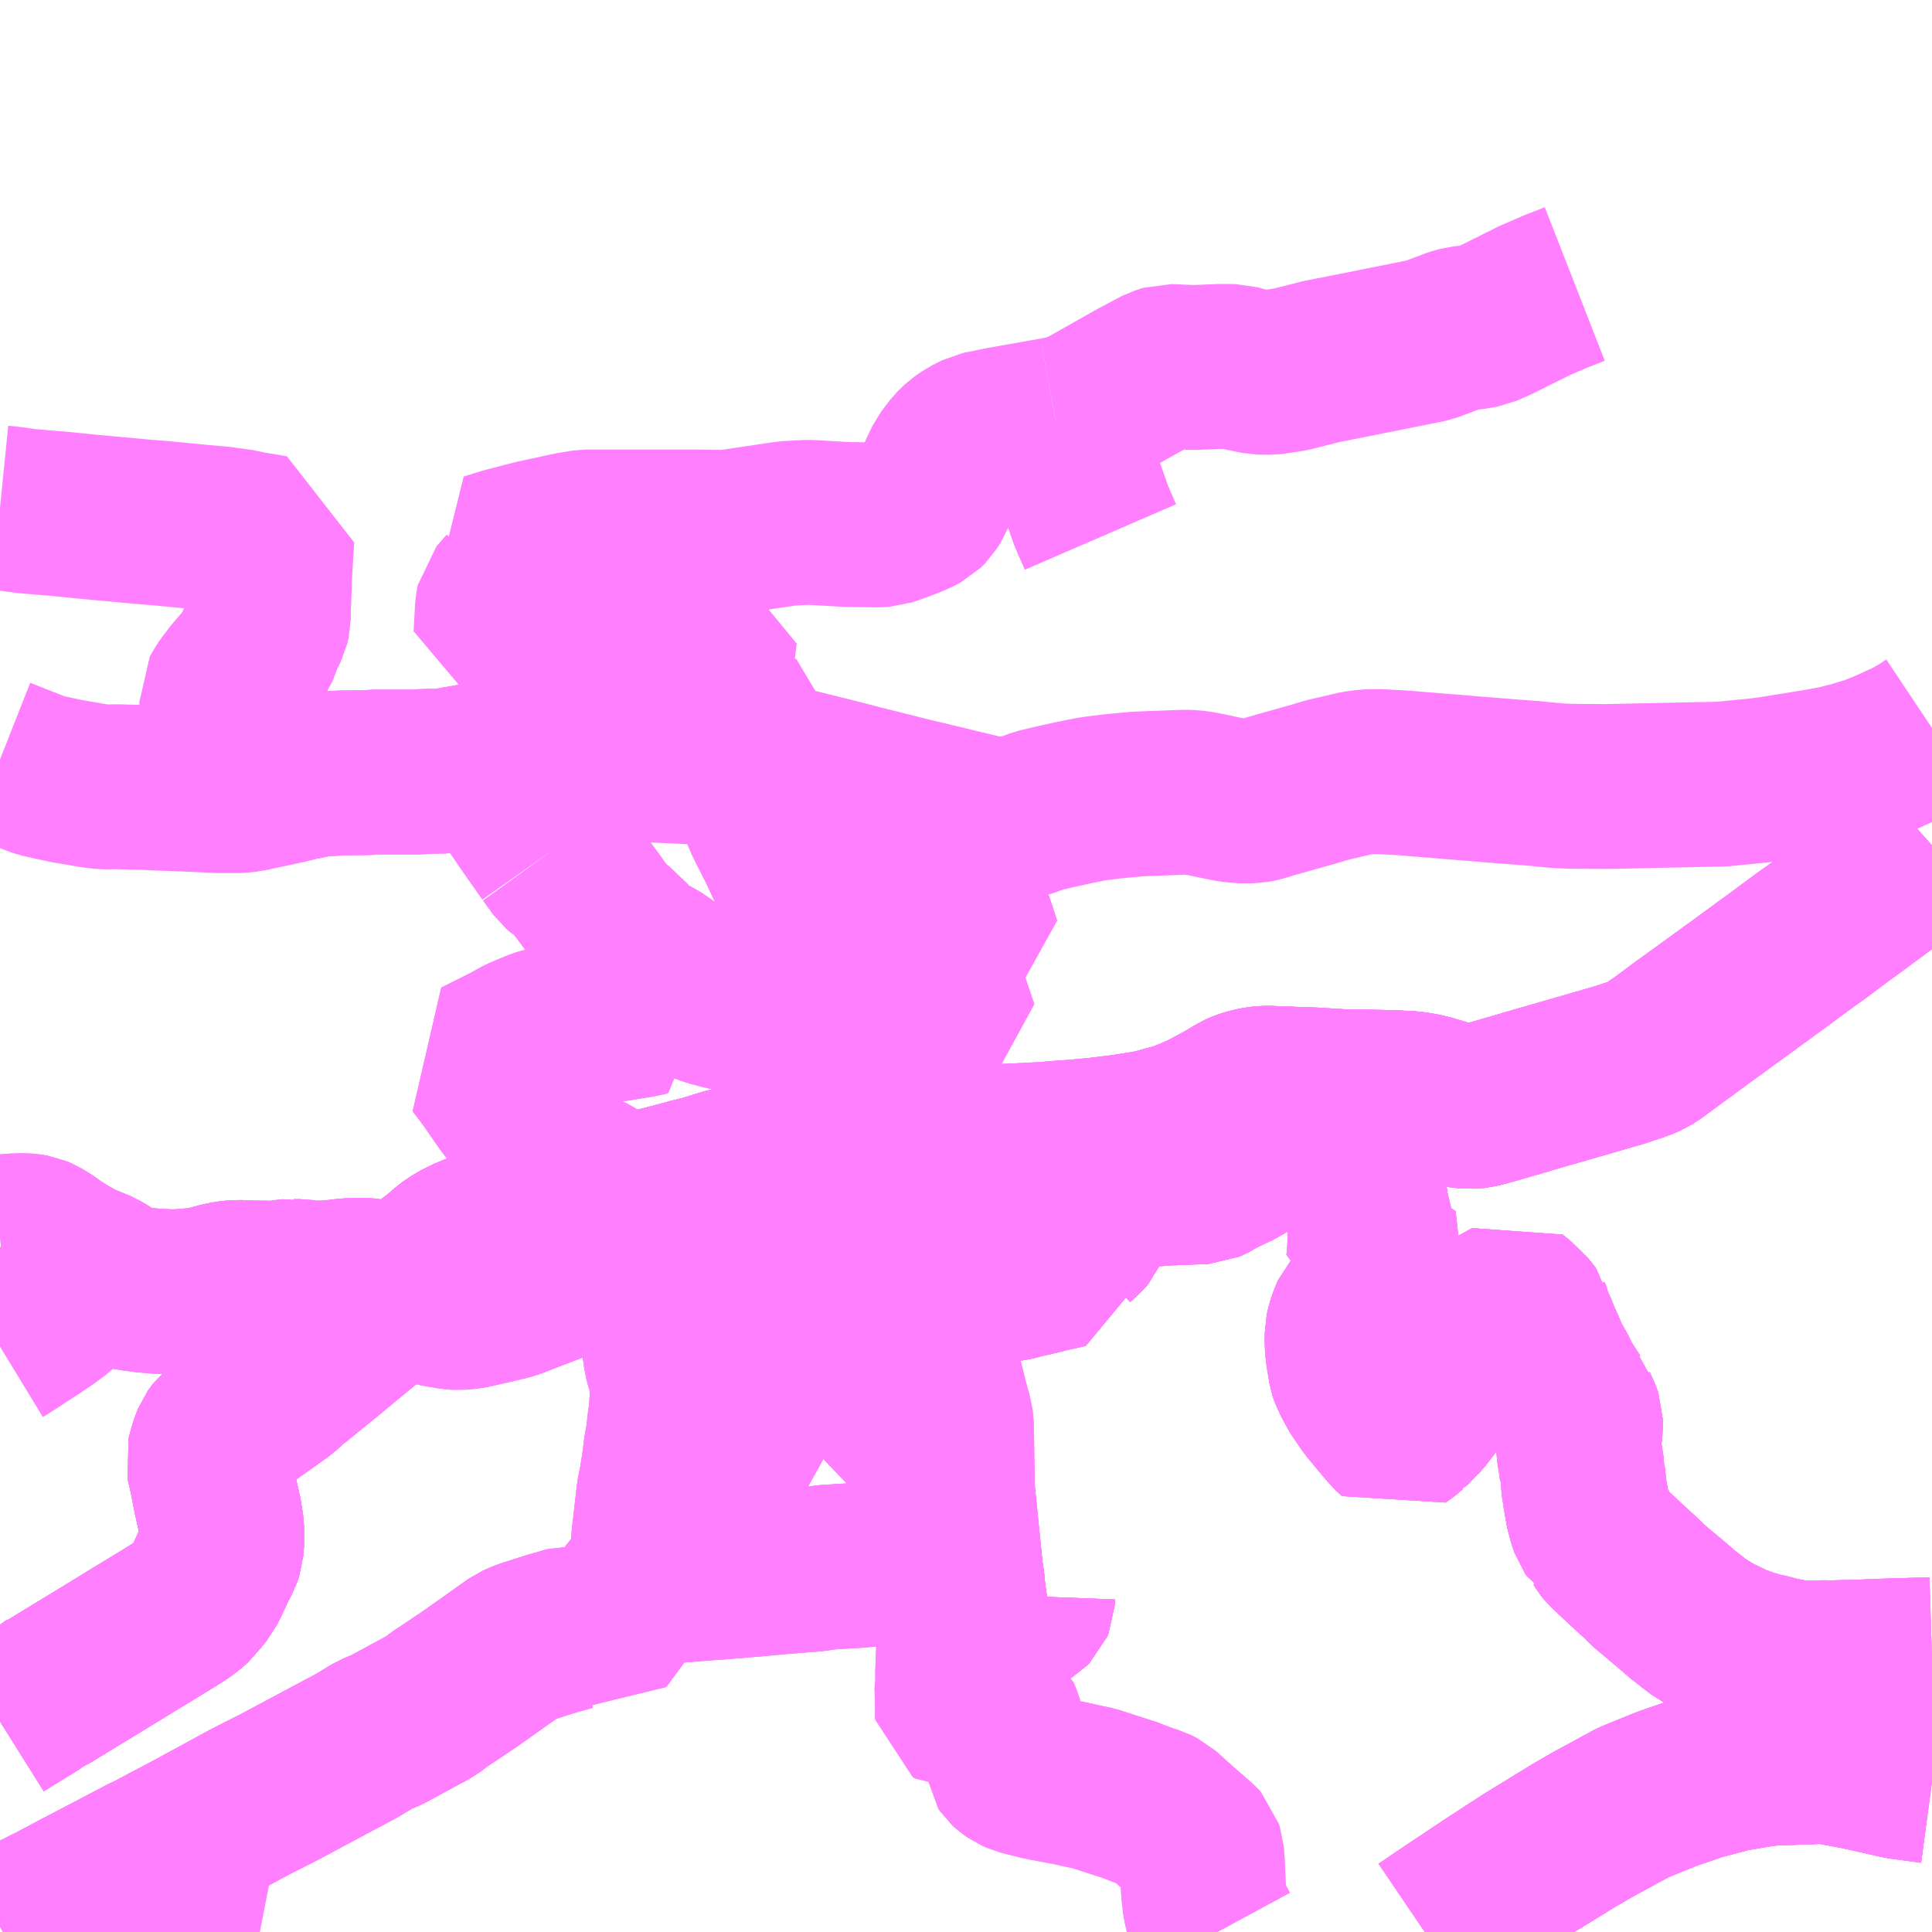 <?xml version="1.0" encoding="UTF-8"?>
<svg  xmlns="http://www.w3.org/2000/svg" xmlns:xlink="http://www.w3.org/1999/xlink" xmlns:go="http://purl.org/svgmap/profile" property="N07_001,N07_002,N07_003,N07_004,N07_005,N07_006,N07_007" viewBox="13271.484 -3541.992 8.789 8.789" go:dataArea="13271.484375 -3541.9921875 8.7890625 8.7890625" >
<globalCoordinateSystem srsName="http://purl.org/crs/84" transform="matrix(100.0,0.0,0.0,-100.0,0.0,0.0)" />
<defs>
 <g id="p0" >
  <circle cx="0.0" cy="0.0" r="3" stroke="green" stroke-width="0.75" vector-effect="non-scaling-stroke" />
 </g>
</defs>
<g fill="none" fill-rule="evenodd" stroke="#FF00FF" stroke-width="0.75" opacity="0.5" vector-effect="non-scaling-stroke" stroke-linejoin="bevel" >
<path content="1,一畑バス（株）,京都～松江・出雲線,4.0,4.0,4.0," xlink:title="1" d="M13280.273,-3533.89L13280.131,-3533.909L13279.936,-3533.953L13279.788,-3533.98L13279.542,-3533.971L13279.49,-3533.965L13279.36,-3533.943L13279.212,-3533.904L13279.069,-3533.855L13278.916,-3533.793L13278.737,-3533.696L13278.647,-3533.644L13278.435,-3533.514L13278.258,-3533.399L13278.084,-3533.283L13277.966,-3533.203M13271.497,-3533.203L13271.646,-3533.281L13271.726,-3533.321L13271.826,-3533.374L13271.951,-3533.439L13272.145,-3533.541L13272.171,-3533.553L13272.373,-3533.66L13272.621,-3533.795L13272.746,-3533.858L13273.008,-3533.998L13273.104,-3534.049L13273.19,-3534.101L13273.242,-3534.122L13273.343,-3534.177L13273.443,-3534.231L13273.481,-3534.26L13273.623,-3534.355L13273.833,-3534.504L13273.874,-3534.522L13273.99,-3534.559L13274.078,-3534.584L13274.095,-3534.583L13274.146,-3534.573L13274.213,-3534.54L13274.285,-3534.638L13274.342,-3534.715L13274.382,-3534.765L13274.403,-3534.779L13274.439,-3534.789L13274.545,-3534.801L13274.536,-3534.812L13274.523,-3534.83L13274.508,-3534.847L13274.503,-3534.859L13274.487,-3534.884L13274.472,-3534.908L13274.543,-3534.982L13274.576,-3535.009L13274.628,-3535.06L13274.642,-3535.078L13274.658,-3535.099L13274.673,-3535.134L13274.704,-3535.179L13274.752,-3535.269L13274.8,-3535.353L13274.854,-3535.451L13274.891,-3535.517L13274.932,-3535.598L13275.024,-3535.767L13275.082,-3535.874L13275.093,-3535.895L13275.12,-3535.949L13275.153,-3536.007L13275.174,-3536.05L13275.201,-3536.095L13275.248,-3536.102L13275.297,-3536.107L13275.358,-3536.116L13275.421,-3536.125L13275.451,-3536.128L13275.533,-3536.14L13275.626,-3536.151L13275.652,-3536.156L13275.686,-3536.16L13275.717,-3536.164L13275.732,-3536.165L13275.771,-3536.162"/>
<path content="1,一畑バス（株）,出雲大社・日御碕線（高松・駅通り経由）,13.0,13.0,13.0," xlink:title="1" d="M13275.358,-3536.116L13275.297,-3536.107L13275.248,-3536.102L13275.201,-3536.095L13275.129,-3536.092L13275.051,-3536.092L13275.024,-3536.093L13275.004,-3536.096L13274.978,-3536.102L13274.914,-3536.115L13274.858,-3536.13L13274.791,-3536.144L13274.719,-3536.149L13274.662,-3536.152L13274.611,-3536.152L13274.546,-3536.144L13274.508,-3536.141L13274.45,-3536.133L13274.486,-3535.966L13274.509,-3535.854L13274.514,-3535.814L13274.533,-3535.746L13274.543,-3535.704L13274.545,-3535.666L13274.541,-3535.624L13274.538,-3535.572L13274.529,-3535.504L13274.524,-3535.455L13274.514,-3535.403L13274.504,-3535.323L13274.493,-3535.255L13274.481,-3535.194L13274.463,-3535.035L13274.458,-3534.993L13274.457,-3534.968L13274.46,-3534.939L13274.472,-3534.908L13274.487,-3534.884L13274.503,-3534.859L13274.508,-3534.847L13274.523,-3534.83L13274.536,-3534.812L13274.545,-3534.801L13274.666,-3534.811L13274.788,-3534.82L13274.929,-3534.832L13275.026,-3534.841L13275.189,-3534.854L13275.241,-3534.862L13275.335,-3534.868L13275.387,-3534.871L13275.492,-3534.882L13275.576,-3534.889L13275.705,-3534.899L13275.847,-3534.912L13275.855,-3534.83L13275.86,-3534.804L13275.867,-3534.734L13275.874,-3534.689L13275.874,-3534.657L13275.922,-3534.655L13276.013,-3534.651L13276.092,-3534.656L13276.118,-3534.66L13276.138,-3534.667L13276.151,-3534.673L13276.164,-3534.681L13276.175,-3534.692L13276.18,-3534.704L13276.181,-3534.73"/>
<path content="1,一畑バス（株）,出雲大社・日御碕線（高松・駅通り経由）,13.0,13.0,13.0," xlink:title="1" d="M13275.358,-3536.116L13275.421,-3536.125L13275.451,-3536.128L13275.533,-3536.14L13275.626,-3536.151L13275.652,-3536.156L13275.686,-3536.16L13275.717,-3536.164L13275.732,-3536.165L13275.771,-3536.162"/>
<path content="1,一畑バス（株）,出雲大社・日御碕線（高松・駅通り経由）,13.0,13.0,13.0," xlink:title="1" d="M13271.484,-3536.363L13271.537,-3536.369L13271.588,-3536.371L13271.615,-3536.369L13271.639,-3536.365L13271.662,-3536.355L13271.698,-3536.333L13271.737,-3536.305L13271.784,-3536.276L13271.838,-3536.245L13271.885,-3536.225L13271.935,-3536.204L13271.962,-3536.188L13272.005,-3536.158L13272.033,-3536.146L13272.059,-3536.136L13272.084,-3536.13L13272.096,-3536.129L13272.144,-3536.123L13272.196,-3536.118L13272.272,-3536.115L13272.332,-3536.118L13272.361,-3536.121L13272.387,-3536.124L13272.44,-3536.133L13272.475,-3536.144L13272.522,-3536.154L13272.539,-3536.156L13272.567,-3536.158L13272.62,-3536.156L13272.661,-3536.155L13272.676,-3536.155L13272.741,-3536.154L13272.779,-3536.16L13272.813,-3536.164L13272.821,-3536.162L13272.847,-3536.162L13272.86,-3536.16L13272.892,-3536.155L13272.905,-3536.155L13272.948,-3536.155L13272.999,-3536.158L13273.066,-3536.166L13273.105,-3536.167L13273.118,-3536.168L13273.158,-3536.166L13273.172,-3536.165L13273.197,-3536.158L13273.25,-3536.144L13273.277,-3536.132L13273.293,-3536.128L13273.326,-3536.11L13273.362,-3536.096L13273.41,-3536.079L13273.451,-3536.063L13273.481,-3536.056L13273.503,-3536.053L13273.54,-3536.046L13273.569,-3536.044L13273.591,-3536.046L13273.605,-3536.047L13273.618,-3536.048L13273.662,-3536.058L13273.679,-3536.062L13273.746,-3536.077L13273.807,-3536.092L13273.874,-3536.118L13274.007,-3536.169L13274.026,-3536.177L13274.064,-3536.191L13274.085,-3536.2L13274.099,-3536.207L13274.136,-3536.227L13274.168,-3536.236L13274.179,-3536.241L13274.201,-3536.196L13274.243,-3536.208L13274.299,-3536.227L13274.349,-3536.24L13274.419,-3536.262L13274.46,-3536.273L13274.489,-3536.281L13274.549,-3536.304L13274.568,-3536.306L13274.606,-3536.307L13274.662,-3536.316L13274.722,-3536.324L13274.783,-3536.332L13274.832,-3536.342L13274.876,-3536.348L13274.917,-3536.357L13274.957,-3536.367L13274.985,-3536.374L13275.033,-3536.386L13275.054,-3536.391L13275.089,-3536.358L13275.114,-3536.333L13275.157,-3536.289L13275.207,-3536.238L13275.234,-3536.213L13275.239,-3536.208L13275.275,-3536.177L13275.289,-3536.166L13275.315,-3536.143L13275.358,-3536.116"/>
<path content="1,一畑バス（株）,出雲大社線（常松町・古代出雲歴史博物館経由）,5.0,5.0,5.0," xlink:title="1" d="M13275.652,-3536.156L13275.626,-3536.151L13275.533,-3536.14L13275.451,-3536.128L13275.421,-3536.125L13275.358,-3536.116L13275.297,-3536.107L13275.248,-3536.102L13275.201,-3536.095L13275.129,-3536.092L13275.051,-3536.092L13275.024,-3536.093L13275.004,-3536.096L13274.978,-3536.102L13274.914,-3536.115L13274.858,-3536.13L13274.791,-3536.144L13274.719,-3536.149L13274.662,-3536.152L13274.611,-3536.152L13274.546,-3536.144L13274.508,-3536.141L13274.45,-3536.133L13274.486,-3535.966L13274.509,-3535.854L13274.514,-3535.814L13274.533,-3535.746L13274.543,-3535.704L13274.545,-3535.666L13274.541,-3535.624L13274.538,-3535.572L13274.529,-3535.504L13274.524,-3535.455L13274.514,-3535.403L13274.504,-3535.323L13274.493,-3535.255L13274.481,-3535.194L13274.463,-3535.035L13274.458,-3534.993L13274.457,-3534.968L13274.46,-3534.939L13274.472,-3534.908L13274.487,-3534.884L13274.503,-3534.859L13274.508,-3534.847L13274.523,-3534.83L13274.536,-3534.812L13274.545,-3534.801L13274.666,-3534.811L13274.788,-3534.82L13274.929,-3534.832L13275.026,-3534.841L13275.189,-3534.854L13275.241,-3534.862L13275.335,-3534.868L13275.387,-3534.871L13275.492,-3534.882L13275.576,-3534.889L13275.705,-3534.899L13275.847,-3534.912L13275.855,-3534.83L13275.86,-3534.804L13275.867,-3534.734L13275.874,-3534.689L13275.874,-3534.657L13275.922,-3534.655L13276.013,-3534.651L13276.092,-3534.656L13276.118,-3534.66L13276.138,-3534.667L13276.151,-3534.673L13276.164,-3534.681L13276.175,-3534.692L13276.18,-3534.704L13276.181,-3534.73"/>
<path content="1,一畑バス（株）,出雲大社線（常松町・古代出雲歴史博物館経由）,5.0,5.0,5.0," xlink:title="1" d="M13275.652,-3536.156L13275.686,-3536.16L13275.717,-3536.164L13275.732,-3536.165L13275.771,-3536.162"/>
<path content="1,一畑バス（株）,出雲大社線（常松町・古代出雲歴史博物館経由）,5.0,5.0,5.0," xlink:title="1" d="M13275.364,-3537.187L13275.386,-3537.134L13275.432,-3537.04L13275.526,-3536.861L13275.537,-3536.834L13275.551,-3536.809L13275.565,-3536.784L13275.565,-3536.769L13275.568,-3536.754L13275.574,-3536.715L13275.581,-3536.666L13275.581,-3536.655L13275.596,-3536.562L13275.598,-3536.55L13275.606,-3536.478L13275.62,-3536.396L13275.622,-3536.354L13275.635,-3536.267L13275.645,-3536.199L13275.647,-3536.186L13275.652,-3536.156"/>
<path content="1,一畑バス（株）,出雲大社線（常松町・古代出雲歴史博物館経由）,5.0,5.0,5.0," xlink:title="1" d="M13275.364,-3537.187L13275.366,-3537.2L13275.357,-3537.227L13275.344,-3537.281L13275.316,-3537.357L13275.311,-3537.366L13275.293,-3537.43L13275.311,-3537.434L13275.331,-3537.435L13275.342,-3537.433L13275.347,-3537.431L13275.369,-3537.421L13275.376,-3537.421L13275.383,-3537.423L13275.394,-3537.426L13275.449,-3537.438"/>
<path content="1,一畑バス（株）,出雲大社線（常松町・古代出雲歴史博物館経由）,5.0,5.0,5.0," xlink:title="1" d="M13273.985,-3538.115L13274.032,-3538.05L13274.051,-3538.034L13274.08,-3538.023L13274.088,-3538.009L13274.119,-3537.968L13274.178,-3537.889L13274.207,-3537.847L13274.237,-3537.81L13274.258,-3537.787L13274.282,-3537.766L13274.314,-3537.744L13274.336,-3537.715L13274.349,-3537.694L13274.353,-3537.679L13274.353,-3537.662L13274.396,-3537.651L13274.422,-3537.641L13274.464,-3537.621L13274.508,-3537.591L13274.553,-3537.555L13274.621,-3537.482L13274.649,-3537.458L13274.659,-3537.45L13274.669,-3537.444L13274.696,-3537.433L13274.723,-3537.424L13274.753,-3537.416L13274.78,-3537.409L13274.804,-3537.404L13274.825,-3537.402L13274.902,-3537.396L13274.929,-3537.394L13274.941,-3537.392L13274.957,-3537.388L13274.974,-3537.383L13275.081,-3537.345L13275.176,-3537.314L13275.253,-3537.281L13275.307,-3537.247L13275.343,-3537.215L13275.364,-3537.187"/>
<path content="1,一畑バス（株）,出雲大社線（常松町・古代出雲歴史博物館経由）,5.0,5.0,5.0," xlink:title="1" d="M13273.985,-3538.115L13274.008,-3538.183L13274.007,-3538.195"/>
<path content="1,一畑バス（株）,出雲大社線（常松町・古代出雲歴史博物館経由）,5.0,5.0,5.0," xlink:title="1" d="M13271.484,-3539.682L13271.524,-3539.678L13271.604,-3539.667L13271.698,-3539.659L13271.749,-3539.655L13271.878,-3539.642L13271.964,-3539.634L13272.139,-3539.618L13272.214,-3539.612L13272.39,-3539.595L13272.481,-3539.587L13272.583,-3539.573L13272.612,-3539.565L13272.678,-3539.555L13272.721,-3539.547L13272.716,-3539.465L13272.71,-3539.37L13272.709,-3539.316L13272.705,-3539.222L13272.705,-3539.177L13272.698,-3539.147L13272.676,-3539.104L13272.656,-3539.052L13272.647,-3539.028L13272.629,-3539.003L13272.598,-3538.963L13272.554,-3538.912L13272.52,-3538.867L13272.505,-3538.844L13272.492,-3538.821L13272.494,-3538.789L13272.493,-3538.771L13272.498,-3538.752L13272.507,-3538.734L13272.519,-3538.719L13272.55,-3538.7L13272.583,-3538.689L13272.61,-3538.675L13272.638,-3538.654L13272.647,-3538.64L13272.65,-3538.625L13272.647,-3538.601L13272.649,-3538.564L13272.657,-3538.544L13272.673,-3538.525L13272.695,-3538.502L13272.768,-3538.433L13272.779,-3538.436L13272.848,-3538.453L13272.877,-3538.458L13272.929,-3538.47L13272.974,-3538.472L13273.042,-3538.476L13273.151,-3538.477L13273.194,-3538.48L13273.388,-3538.48L13273.417,-3538.483L13273.506,-3538.484L13273.514,-3538.486L13273.574,-3538.497L13273.603,-3538.502L13273.715,-3538.522L13273.729,-3538.526L13273.742,-3538.479L13273.755,-3538.451L13273.786,-3538.403L13273.846,-3538.315L13273.9,-3538.236L13273.985,-3538.115"/>
<path content="1,一畑バス（株）,出雲大社線（高松・南原経由）,10.0,10.0,10.0," xlink:title="1" d="M13275.358,-3536.116L13275.297,-3536.107L13275.248,-3536.102L13275.201,-3536.095L13275.129,-3536.092L13275.051,-3536.092L13275.024,-3536.093L13275.004,-3536.096L13274.978,-3536.102L13274.914,-3536.115L13274.858,-3536.13L13274.791,-3536.144L13274.719,-3536.149L13274.662,-3536.152L13274.611,-3536.152L13274.546,-3536.144L13274.508,-3536.141L13274.45,-3536.133L13274.486,-3535.966L13274.509,-3535.854L13274.514,-3535.814L13274.533,-3535.746L13274.543,-3535.704L13274.545,-3535.666L13274.541,-3535.624L13274.538,-3535.572L13274.529,-3535.504L13274.524,-3535.455L13274.514,-3535.403L13274.504,-3535.323L13274.493,-3535.255L13274.481,-3535.194L13274.463,-3535.035L13274.458,-3534.993L13274.457,-3534.968L13274.46,-3534.939L13274.472,-3534.908L13274.487,-3534.884L13274.503,-3534.859L13274.508,-3534.847L13274.523,-3534.83L13274.536,-3534.812L13274.545,-3534.801L13274.666,-3534.811L13274.788,-3534.82L13274.929,-3534.832L13275.026,-3534.841L13275.189,-3534.854L13275.241,-3534.862L13275.335,-3534.868L13275.387,-3534.871L13275.492,-3534.882L13275.576,-3534.889L13275.705,-3534.899L13275.847,-3534.912L13275.855,-3534.83L13275.86,-3534.804L13275.867,-3534.734L13275.874,-3534.689L13275.874,-3534.657L13275.922,-3534.655L13276.013,-3534.651L13276.092,-3534.656L13276.118,-3534.66L13276.138,-3534.667L13276.151,-3534.673L13276.164,-3534.681L13276.175,-3534.692L13276.18,-3534.704L13276.181,-3534.73"/>
<path content="1,一畑バス（株）,出雲大社線（高松・南原経由）,10.0,10.0,10.0," xlink:title="1" d="M13275.358,-3536.116L13275.421,-3536.125L13275.451,-3536.128L13275.533,-3536.14L13275.626,-3536.151L13275.652,-3536.156L13275.686,-3536.16L13275.717,-3536.164L13275.732,-3536.165L13275.771,-3536.162"/>
<path content="1,一畑バス（株）,出雲大社線（高松・南原経由）,10.0,10.0,10.0," xlink:title="1" d="M13271.484,-3536.363L13271.537,-3536.369L13271.588,-3536.371L13271.615,-3536.369L13271.639,-3536.365L13271.662,-3536.355L13271.698,-3536.333L13271.737,-3536.305L13271.784,-3536.276L13271.838,-3536.245L13271.885,-3536.225L13271.935,-3536.204L13271.962,-3536.188L13272.005,-3536.158L13272.033,-3536.146L13272.059,-3536.136L13272.084,-3536.13L13272.096,-3536.129L13272.144,-3536.123L13272.196,-3536.118L13272.272,-3536.115L13272.332,-3536.118L13272.361,-3536.121L13272.387,-3536.124L13272.44,-3536.133L13272.475,-3536.144L13272.522,-3536.154L13272.539,-3536.156L13272.567,-3536.158L13272.62,-3536.156L13272.661,-3536.155L13272.676,-3536.155L13272.741,-3536.154L13272.779,-3536.16L13272.813,-3536.164L13272.821,-3536.162L13272.847,-3536.162L13272.86,-3536.16L13272.892,-3536.155L13272.905,-3536.155L13272.948,-3536.155L13272.999,-3536.158L13273.066,-3536.166L13273.105,-3536.167L13273.118,-3536.168L13273.158,-3536.166L13273.172,-3536.165L13273.197,-3536.158L13273.25,-3536.144L13273.277,-3536.132L13273.293,-3536.128L13273.326,-3536.11L13273.362,-3536.096L13273.41,-3536.079L13273.451,-3536.063L13273.481,-3536.056L13273.503,-3536.053L13273.54,-3536.046L13273.569,-3536.044L13273.591,-3536.046L13273.605,-3536.047L13273.618,-3536.048L13273.662,-3536.058L13273.679,-3536.062L13273.746,-3536.077L13273.807,-3536.092L13273.874,-3536.118L13274.007,-3536.169L13274.026,-3536.177L13274.064,-3536.191L13274.085,-3536.2L13274.099,-3536.207L13274.136,-3536.227L13274.168,-3536.236L13274.179,-3536.241L13274.201,-3536.196L13274.243,-3536.208L13274.299,-3536.227L13274.349,-3536.24L13274.419,-3536.262L13274.46,-3536.273L13274.489,-3536.281L13274.549,-3536.304L13274.568,-3536.306L13274.606,-3536.307L13274.662,-3536.316L13274.722,-3536.324L13274.783,-3536.332L13274.832,-3536.342L13274.876,-3536.348L13274.917,-3536.357L13274.957,-3536.367L13274.985,-3536.374L13275.033,-3536.386L13275.054,-3536.391L13275.089,-3536.358L13275.114,-3536.333L13275.157,-3536.289L13275.207,-3536.238L13275.234,-3536.213L13275.239,-3536.208L13275.275,-3536.177L13275.289,-3536.166L13275.315,-3536.143L13275.358,-3536.116"/>
<path content="1,一畑バス（株）,小田線（9号線経由）,3.0,3.0,3.0," xlink:title="1" d="M13271.484,-3534.161L13271.535,-3534.193L13271.651,-3534.264L13271.663,-3534.277L13271.701,-3534.294L13271.784,-3534.345L13271.96,-3534.452L13272.087,-3534.53L13272.148,-3534.567L13272.248,-3534.628L13272.313,-3534.669L13272.339,-3534.689L13272.364,-3534.711L13272.377,-3534.73L13272.408,-3534.767L13272.43,-3534.812L13272.462,-3534.881L13272.479,-3534.911L13272.49,-3534.943L13272.493,-3534.988L13272.492,-3535.044L13272.482,-3535.106L13272.467,-3535.173L13272.443,-3535.293L13272.43,-3535.348L13272.448,-3535.413L13272.461,-3535.446L13272.482,-3535.475L13272.519,-3535.504L13272.585,-3535.547L13272.666,-3535.604L13272.761,-3535.672L13272.79,-3535.697L13272.799,-3535.709L13272.824,-3535.726L13272.881,-3535.773L13272.974,-3535.848L13273.053,-3535.914L13273.285,-3536.104L13273.335,-3536.145L13273.418,-3536.213L13273.444,-3536.237L13273.499,-3536.28L13273.526,-3536.305L13273.566,-3536.332L13273.624,-3536.361L13273.678,-3536.379L13273.757,-3536.399L13273.927,-3536.441L13273.977,-3536.454L13274.127,-3536.493L13274.268,-3536.528L13274.308,-3536.538L13274.554,-3536.6L13274.627,-3536.62L13274.692,-3536.636L13274.778,-3536.663L13274.875,-3536.689L13274.96,-3536.709L13274.994,-3536.717L13275.037,-3536.727L13275.057,-3536.73L13275.086,-3536.733L13275.141,-3536.735L13275.309,-3536.741L13275.427,-3536.747L13275.568,-3536.754L13275.574,-3536.715L13275.581,-3536.666L13275.581,-3536.655L13275.596,-3536.562L13275.598,-3536.55L13275.606,-3536.478L13275.62,-3536.396L13275.622,-3536.354L13275.635,-3536.267L13275.645,-3536.199L13275.647,-3536.186L13275.652,-3536.156L13275.686,-3536.16L13275.717,-3536.164L13275.732,-3536.165L13275.771,-3536.162"/>
<path content="1,一畑バス（株）,岡山～米子・松江・出雲線,7.0,7.0,7.0," xlink:title="1" d="M13280.273,-3533.89L13280.131,-3533.909L13279.936,-3533.953L13279.788,-3533.98L13279.542,-3533.971L13279.49,-3533.965L13279.36,-3533.943L13279.212,-3533.904L13279.069,-3533.855L13278.916,-3533.793L13278.737,-3533.696L13278.647,-3533.644L13278.435,-3533.514L13278.258,-3533.399L13278.084,-3533.283L13277.966,-3533.203M13271.484,-3534.161L13271.535,-3534.193L13271.651,-3534.264L13271.663,-3534.277L13271.701,-3534.294L13271.784,-3534.345L13271.96,-3534.452L13272.087,-3534.53L13272.148,-3534.567L13272.248,-3534.628L13272.313,-3534.669L13272.339,-3534.689L13272.364,-3534.711L13272.377,-3534.73L13272.408,-3534.767L13272.43,-3534.812L13272.462,-3534.881L13272.479,-3534.911L13272.49,-3534.943L13272.493,-3534.988L13272.492,-3535.044L13272.482,-3535.106L13272.467,-3535.173L13272.443,-3535.293L13272.43,-3535.348L13272.448,-3535.413L13272.461,-3535.446L13272.482,-3535.475L13272.519,-3535.504L13272.585,-3535.547L13272.666,-3535.604L13272.761,-3535.672L13272.79,-3535.697L13272.799,-3535.709L13272.824,-3535.726L13272.881,-3535.773L13272.974,-3535.848L13273.053,-3535.914L13273.285,-3536.104L13273.335,-3536.145L13273.418,-3536.213L13273.444,-3536.237L13273.499,-3536.28L13273.526,-3536.305L13273.566,-3536.332L13273.624,-3536.361L13273.678,-3536.379L13273.757,-3536.399L13273.927,-3536.441L13273.977,-3536.454L13274.127,-3536.493L13274.268,-3536.528L13274.308,-3536.538L13274.554,-3536.6L13274.627,-3536.62L13274.692,-3536.636L13274.778,-3536.663L13274.875,-3536.689L13274.96,-3536.709L13274.994,-3536.717L13275.037,-3536.727L13275.057,-3536.73L13275.086,-3536.733L13275.141,-3536.735L13275.309,-3536.741L13275.427,-3536.747L13275.568,-3536.754L13275.574,-3536.715L13275.581,-3536.666L13275.581,-3536.655L13275.596,-3536.562L13275.598,-3536.55L13275.606,-3536.478L13275.62,-3536.396L13275.622,-3536.354L13275.635,-3536.267L13275.645,-3536.199L13275.647,-3536.186L13275.652,-3536.156L13275.686,-3536.16L13275.717,-3536.164L13275.732,-3536.165L13275.771,-3536.162"/>
<path content="1,一畑バス（株）,市内循環線（150円バス）右回り,12.0,5.0,5.0," xlink:title="1" d="M13276.181,-3534.73L13276.18,-3534.704L13276.175,-3534.692L13276.164,-3534.681L13276.151,-3534.673L13276.138,-3534.667L13276.118,-3534.66L13276.092,-3534.656L13276.013,-3534.651L13275.922,-3534.655L13275.874,-3534.657L13275.874,-3534.689L13275.867,-3534.734L13275.86,-3534.804L13275.855,-3534.83L13275.847,-3534.912L13275.817,-3535.208L13275.816,-3535.277L13275.812,-3535.504L13275.808,-3535.541L13275.797,-3535.577L13275.742,-3535.794L13275.739,-3535.803L13275.733,-3535.806L13275.724,-3535.805L13275.65,-3535.791L13275.56,-3535.774L13275.554,-3535.774L13275.55,-3535.775L13275.549,-3535.778L13275.53,-3535.849L13275.451,-3536.128L13275.533,-3536.14L13275.626,-3536.151L13275.652,-3536.156"/>
<path content="1,一畑バス（株）,市内循環線（150円バス）右回り,12.0,5.0,5.0," xlink:title="1" d="M13275.652,-3536.156L13275.686,-3536.16L13275.717,-3536.164L13275.732,-3536.165L13275.771,-3536.162"/>
<path content="1,一畑バス（株）,市内循環線（150円バス）右回り,12.0,5.0,5.0," xlink:title="1" d="M13275.652,-3536.156L13275.647,-3536.186L13275.645,-3536.199L13275.635,-3536.267L13275.622,-3536.354L13275.62,-3536.396L13275.606,-3536.478L13275.598,-3536.55L13275.596,-3536.562L13275.581,-3536.655L13275.581,-3536.666L13275.574,-3536.715L13275.568,-3536.754"/>
<path content="1,一畑バス（株）,市内循環線（150円バス）右回り,12.0,5.0,5.0," xlink:title="1" d="M13275.568,-3536.754L13275.565,-3536.769L13275.565,-3536.784L13275.551,-3536.809L13275.537,-3536.834L13275.526,-3536.861L13275.432,-3537.04L13275.386,-3537.134L13275.364,-3537.187"/>
<path content="1,一畑バス（株）,市内循環線（150円バス）右回り,12.0,5.0,5.0," xlink:title="1" d="M13275.568,-3536.754L13275.427,-3536.747L13275.309,-3536.741L13275.141,-3536.735L13275.086,-3536.733L13275.057,-3536.73L13275.037,-3536.727L13274.994,-3536.717L13274.96,-3536.709L13274.875,-3536.689L13274.778,-3536.663L13274.692,-3536.636L13274.627,-3536.62L13274.554,-3536.6L13274.308,-3536.538L13274.268,-3536.528L13274.258,-3536.548L13274.242,-3536.569L13274.219,-3536.596L13274.193,-3536.622L13274.175,-3536.633L13274.147,-3536.647L13274.119,-3536.656L13274.057,-3536.676L13274.039,-3536.684L13274.019,-3536.695L13274,-3536.712L13273.974,-3536.742L13273.959,-3536.756L13273.921,-3536.812L13273.822,-3536.943L13273.797,-3536.972L13273.711,-3537.096L13273.659,-3537.164L13273.797,-3537.233L13273.855,-3537.265L13273.892,-3537.281L13273.941,-3537.301L13273.961,-3537.307L13273.977,-3537.31L13273.998,-3537.313L13274.039,-3537.318L13274.091,-3537.325L13274.187,-3537.34L13274.396,-3537.374L13274.44,-3537.384L13274.425,-3537.408L13274.401,-3537.447L13274.379,-3537.496L13274.362,-3537.534L13274.349,-3537.59L13274.353,-3537.662L13274.396,-3537.651L13274.422,-3537.641L13274.464,-3537.621L13274.508,-3537.591L13274.553,-3537.555L13274.621,-3537.482L13274.649,-3537.458L13274.659,-3537.45L13274.669,-3537.444L13274.696,-3537.433L13274.723,-3537.424L13274.753,-3537.416L13274.78,-3537.409L13274.804,-3537.404L13274.825,-3537.402L13274.902,-3537.396L13274.929,-3537.394L13274.941,-3537.392L13274.957,-3537.388L13274.974,-3537.383L13275.081,-3537.345L13275.176,-3537.314L13275.253,-3537.281L13275.307,-3537.247L13275.343,-3537.215L13275.364,-3537.187"/>
<path content="1,一畑バス（株）,市内循環線（150円バス）右回り,12.0,5.0,5.0," xlink:title="1" d="M13275.364,-3537.187L13275.366,-3537.2L13275.357,-3537.227L13275.344,-3537.281L13275.316,-3537.357L13275.311,-3537.366L13275.293,-3537.43L13275.311,-3537.434L13275.331,-3537.435L13275.342,-3537.433L13275.347,-3537.431L13275.369,-3537.421L13275.376,-3537.421L13275.383,-3537.423L13275.394,-3537.426L13275.449,-3537.438"/>
<path content="1,一畑バス（株）,市内循環線（150円バス）右回り,12.0,5.0,5.0," xlink:title="1" d="M13275.364,-3537.187L13275.834,-3537.304L13275.722,-3537.635"/>
<path content="1,一畑バス（株）,市内循環線（150円バス）右回り,12.0,5.0,5.0," xlink:title="1" d="M13275.722,-3537.635L13275.597,-3537.605L13275.586,-3537.633L13275.519,-3537.839L13275.584,-3537.856L13275.68,-3537.881L13275.686,-3537.881L13275.693,-3537.879L13275.702,-3537.875L13275.764,-3537.849L13275.888,-3537.806L13275.897,-3537.802L13275.901,-3537.796L13275.937,-3537.687L13275.722,-3537.635"/>
<path content="1,一畑バス（株）,市内循環線（150円バス）左回り,12.0,5.0,5.0," xlink:title="1" d="M13276.181,-3534.73L13276.18,-3534.704L13276.175,-3534.692L13276.164,-3534.681L13276.151,-3534.673L13276.138,-3534.667L13276.118,-3534.66L13276.092,-3534.656L13276.013,-3534.651L13275.922,-3534.655L13275.874,-3534.657L13275.874,-3534.689L13275.867,-3534.734L13275.86,-3534.804L13275.855,-3534.83L13275.847,-3534.912L13275.817,-3535.208L13275.816,-3535.277L13275.812,-3535.504L13275.808,-3535.541L13275.797,-3535.577L13275.742,-3535.794L13275.739,-3535.803L13275.733,-3535.806L13275.724,-3535.805L13275.65,-3535.791L13275.56,-3535.774L13275.554,-3535.774L13275.55,-3535.775L13275.549,-3535.778L13275.53,-3535.849L13275.451,-3536.128L13275.533,-3536.14L13275.626,-3536.151L13275.652,-3536.156"/>
<path content="1,一畑バス（株）,市内循環線（150円バス）左回り,12.0,5.0,5.0," xlink:title="1" d="M13275.652,-3536.156L13275.686,-3536.16L13275.717,-3536.164L13275.732,-3536.165L13275.771,-3536.162"/>
<path content="1,一畑バス（株）,市内循環線（150円バス）左回り,12.0,5.0,5.0," xlink:title="1" d="M13275.652,-3536.156L13275.647,-3536.186L13275.645,-3536.199L13275.635,-3536.267L13275.622,-3536.354L13275.62,-3536.396L13275.606,-3536.478L13275.598,-3536.55L13275.596,-3536.562L13275.581,-3536.655L13275.581,-3536.666L13275.574,-3536.715L13275.568,-3536.754"/>
<path content="1,一畑バス（株）,市内循環線（150円バス）左回り,12.0,5.0,5.0," xlink:title="1" d="M13275.568,-3536.754L13275.565,-3536.769L13275.565,-3536.784L13275.551,-3536.809L13275.537,-3536.834L13275.526,-3536.861L13275.432,-3537.04L13275.386,-3537.134L13275.364,-3537.187"/>
<path content="1,一畑バス（株）,市内循環線（150円バス）左回り,12.0,5.0,5.0," xlink:title="1" d="M13275.568,-3536.754L13275.427,-3536.747L13275.309,-3536.741L13275.141,-3536.735L13275.086,-3536.733L13275.057,-3536.73L13275.037,-3536.727L13274.994,-3536.717L13274.96,-3536.709L13274.875,-3536.689L13274.778,-3536.663L13274.692,-3536.636L13274.627,-3536.62L13274.554,-3536.6L13274.308,-3536.538L13274.268,-3536.528L13274.258,-3536.548L13274.242,-3536.569L13274.219,-3536.596L13274.193,-3536.622L13274.175,-3536.633L13274.147,-3536.647L13274.119,-3536.656L13274.057,-3536.676L13274.039,-3536.684L13274.019,-3536.695L13274,-3536.712L13273.974,-3536.742L13273.959,-3536.756L13273.921,-3536.812L13273.822,-3536.943L13273.797,-3536.972L13273.711,-3537.096L13273.659,-3537.164L13273.797,-3537.233L13273.855,-3537.265L13273.892,-3537.281L13273.941,-3537.301L13273.961,-3537.307L13273.977,-3537.31L13273.998,-3537.313L13274.039,-3537.318L13274.091,-3537.325L13274.187,-3537.34L13274.396,-3537.374L13274.44,-3537.384L13274.425,-3537.408L13274.401,-3537.447L13274.379,-3537.496L13274.362,-3537.534L13274.349,-3537.59L13274.353,-3537.662L13274.396,-3537.651L13274.422,-3537.641L13274.464,-3537.621L13274.508,-3537.591L13274.553,-3537.555L13274.621,-3537.482L13274.649,-3537.458L13274.659,-3537.45L13274.669,-3537.444L13274.696,-3537.433L13274.723,-3537.424L13274.753,-3537.416L13274.78,-3537.409L13274.804,-3537.404L13274.825,-3537.402L13274.902,-3537.396L13274.929,-3537.394L13274.941,-3537.392L13274.957,-3537.388L13274.974,-3537.383L13275.081,-3537.345L13275.176,-3537.314L13275.253,-3537.281L13275.307,-3537.247L13275.343,-3537.215L13275.364,-3537.187"/>
<path content="1,一畑バス（株）,市内循環線（150円バス）左回り,12.0,5.0,5.0," xlink:title="1" d="M13275.364,-3537.187L13275.366,-3537.2L13275.357,-3537.227L13275.344,-3537.281L13275.316,-3537.357L13275.311,-3537.366L13275.293,-3537.43L13275.311,-3537.434L13275.331,-3537.435L13275.342,-3537.433L13275.347,-3537.431L13275.369,-3537.421L13275.376,-3537.421L13275.383,-3537.423L13275.394,-3537.426L13275.449,-3537.438"/>
<path content="1,一畑バス（株）,市内循環線（150円バス）左回り,12.0,5.0,5.0," xlink:title="1" d="M13275.364,-3537.187L13275.834,-3537.304L13275.722,-3537.635"/>
<path content="1,一畑バス（株）,市内循環線（150円バス）左回り,12.0,5.0,5.0," xlink:title="1" d="M13275.722,-3537.635L13275.597,-3537.605L13275.586,-3537.633L13275.519,-3537.839L13275.584,-3537.856L13275.68,-3537.881L13275.686,-3537.881L13275.693,-3537.879L13275.702,-3537.875L13275.764,-3537.849L13275.888,-3537.806L13275.897,-3537.802L13275.901,-3537.796L13275.937,-3537.687L13275.722,-3537.635"/>
<path content="1,一畑バス（株）,広島～三次・出雲線,8.0,8.0,8.0," xlink:title="1" d="M13275.771,-3536.162L13275.79,-3536.167L13275.835,-3536.169L13275.883,-3536.165L13275.942,-3536.164L13275.999,-3536.167L13276.044,-3536.17L13276.088,-3536.175L13276.138,-3536.188L13276.183,-3536.198L13276.252,-3536.215L13276.34,-3536.235L13276.341,-3536.26L13276.347,-3536.289L13276.353,-3536.312L13276.362,-3536.332L13276.371,-3536.344L13276.384,-3536.356L13276.411,-3536.381L13276.423,-3536.395L13276.428,-3536.407L13276.431,-3536.417L13276.431,-3536.432L13276.434,-3536.474L13276.436,-3536.485L13276.441,-3536.503L13276.449,-3536.511L13276.457,-3536.515L13276.466,-3536.535L13276.478,-3536.555L13276.484,-3536.571L13276.484,-3536.587L13276.483,-3536.595"/>
<path content="1,一畑バス（株）,広島～三次・出雲線,8.0,8.0,8.0," xlink:title="1" d="M13276.483,-3536.595L13276.493,-3536.595L13276.735,-3536.606L13276.793,-3536.61L13276.858,-3536.613L13276.868,-3536.613L13276.967,-3536.617L13276.987,-3536.626L13277,-3536.633L13277.018,-3536.645L13277.109,-3536.688L13277.168,-3536.723L13277.329,-3536.803L13277.404,-3536.843L13277.453,-3536.872L13277.488,-3536.887L13277.585,-3536.937L13277.606,-3536.935L13277.648,-3536.93L13277.65,-3536.84L13277.649,-3536.76L13277.649,-3536.724L13277.653,-3536.697L13277.659,-3536.663L13277.669,-3536.646L13277.683,-3536.581L13277.696,-3536.519L13277.707,-3536.477L13277.711,-3536.467L13277.716,-3536.41L13277.717,-3536.398L13277.715,-3536.308L13277.71,-3536.251L13277.741,-3536.245L13277.75,-3536.242L13277.765,-3536.238L13277.776,-3536.233L13277.796,-3536.225L13277.828,-3536.21L13277.851,-3536.201L13277.862,-3536.193L13277.889,-3536.176L13277.903,-3536.167L13277.885,-3536.149L13277.871,-3536.138L13277.856,-3536.122L13277.848,-3536.115L13277.842,-3536.11L13277.805,-3536.088L13277.782,-3536.076L13277.751,-3536.067L13277.712,-3536.055L13277.691,-3536.045L13277.667,-3536.034L13277.647,-3536.021L13277.639,-3536.012L13277.634,-3536.001L13277.62,-3535.962L13277.613,-3535.931L13277.613,-3535.904L13277.612,-3535.881L13277.617,-3535.832L13277.624,-3535.791L13277.629,-3535.76L13277.637,-3535.736L13277.655,-3535.704L13277.665,-3535.682L13277.703,-3535.626L13277.709,-3535.617L13277.723,-3535.598L13277.767,-3535.545L13277.817,-3535.486L13277.843,-3535.462L13277.871,-3535.482L13277.894,-3535.502L13277.905,-3535.509L13277.914,-3535.521L13277.932,-3535.535L13277.943,-3535.551L13277.951,-3535.559L13277.959,-3535.573L13277.976,-3535.592L13278.002,-3535.632L13278.011,-3535.643L13278.022,-3535.66L13278.028,-3535.664L13278.045,-3535.681L13278.067,-3535.701L13278.083,-3535.711L13278.091,-3535.716L13278.103,-3535.724L13278.117,-3535.731L13278.132,-3535.738L13278.101,-3535.798L13278.094,-3535.811L13278.092,-3535.823L13278.085,-3535.845L13278.084,-3535.857L13278.082,-3535.866L13278.085,-3535.883L13278.092,-3535.902L13278.095,-3535.912L13278.104,-3535.919L13278.108,-3535.928L13278.122,-3535.942L13278.181,-3535.977L13278.323,-3536.055L13278.364,-3536.078L13278.394,-3536.055L13278.404,-3536.043L13278.413,-3536.037L13278.435,-3536.01L13278.45,-3535.991L13278.451,-3535.984L13278.459,-3535.969L13278.46,-3535.954L13278.471,-3535.931L13278.481,-3535.9L13278.499,-3535.868L13278.509,-3535.838L13278.52,-3535.81L13278.554,-3535.753L13278.559,-3535.743L13278.581,-3535.698L13278.631,-3535.621L13278.644,-3535.607L13278.647,-3535.596L13278.666,-3535.554L13278.674,-3535.531L13278.674,-3535.516L13278.674,-3535.501L13278.671,-3535.48L13278.67,-3535.464L13278.665,-3535.436L13278.665,-3535.417L13278.666,-3535.407L13278.669,-3535.375L13278.678,-3535.333L13278.681,-3535.293L13278.685,-3535.285L13278.69,-3535.215L13278.693,-3535.204L13278.701,-3535.158L13278.703,-3535.138L13278.718,-3535.081L13278.729,-3535.048L13278.734,-3535.041L13278.743,-3535.036L13278.757,-3535.029L13278.762,-3535.023L13278.765,-3535.009L13278.771,-3534.99L13278.778,-3534.982L13278.788,-3534.966L13278.799,-3534.952L13278.825,-3534.928L13278.842,-3534.912L13278.902,-3534.856L13278.916,-3534.843L13278.957,-3534.806L13278.979,-3534.783L13279.049,-3534.724L13279.073,-3534.704L13279.107,-3534.675L13279.138,-3534.648L13279.183,-3534.613L13279.199,-3534.599L13279.229,-3534.58L13279.248,-3534.568L13279.274,-3534.553L13279.301,-3534.538L13279.327,-3534.526L13279.365,-3534.507L13279.382,-3534.5L13279.402,-3534.493L13279.438,-3534.48L13279.496,-3534.463L13279.514,-3534.46L13279.583,-3534.442L13279.626,-3534.434L13279.663,-3534.427L13279.684,-3534.428L13279.71,-3534.427L13279.787,-3534.428L13279.812,-3534.427L13279.876,-3534.429L13279.902,-3534.429L13280.05,-3534.435L13280.082,-3534.436L13280.273,-3534.442"/>
<path content="1,一畑バス（株）,広島～三次・出雲線,8.0,8.0,8.0," xlink:title="1" d="M13276.483,-3536.595L13276.475,-3536.648L13276.463,-3536.702L13276.439,-3536.801L13276.573,-3536.817L13276.652,-3536.829L13276.726,-3536.841L13276.848,-3536.875L13276.905,-3536.897L13276.964,-3536.923L13277.08,-3536.986L13277.124,-3537.013L13277.144,-3537.022L13277.172,-3537.03L13277.206,-3537.038L13277.247,-3537.041L13277.359,-3537.037L13277.453,-3537.034L13277.547,-3537.028L13277.612,-3537.024L13277.649,-3537.024L13277.694,-3537.024L13277.796,-3537.022L13277.899,-3537.017L13277.917,-3537.015L13277.943,-3537.011L13277.975,-3537.004L13278.004,-3536.996L13278.041,-3536.985L13278.091,-3536.97L13278.108,-3536.966L13278.129,-3536.962L13278.155,-3536.961L13278.176,-3536.96L13278.2,-3536.962L13278.226,-3536.967L13278.244,-3536.972L13278.284,-3536.857"/>
<path content="1,一畑バス（株）,東京～松江・出雲線,1.0,1.0,1.0," xlink:title="1" d="M13275.771,-3536.162L13275.79,-3536.167L13275.835,-3536.169L13275.883,-3536.165L13275.942,-3536.164L13275.999,-3536.167L13276.044,-3536.17L13276.088,-3536.175L13276.138,-3536.188L13276.183,-3536.198L13276.252,-3536.215L13276.34,-3536.235L13276.341,-3536.26L13276.347,-3536.289L13276.353,-3536.312L13276.362,-3536.332L13276.371,-3536.344L13276.384,-3536.356L13276.411,-3536.381L13276.423,-3536.395L13276.428,-3536.407L13276.431,-3536.417L13276.431,-3536.432L13276.434,-3536.474L13276.436,-3536.485L13276.441,-3536.503L13276.449,-3536.511L13276.457,-3536.515L13276.466,-3536.535L13276.478,-3536.555L13276.484,-3536.571L13276.484,-3536.587L13276.483,-3536.595L13276.475,-3536.648L13276.463,-3536.702L13276.439,-3536.801L13276.573,-3536.817L13276.652,-3536.829L13276.726,-3536.841L13276.848,-3536.875L13276.905,-3536.897L13276.964,-3536.923L13277.08,-3536.986L13277.124,-3537.013L13277.144,-3537.022L13277.172,-3537.03L13277.206,-3537.038L13277.247,-3537.041L13277.359,-3537.037L13277.453,-3537.034L13277.547,-3537.028L13277.612,-3537.024L13277.649,-3537.024L13277.694,-3537.024L13277.796,-3537.022L13277.899,-3537.017L13277.917,-3537.015L13277.943,-3537.011L13277.975,-3537.004L13278.004,-3536.996L13278.041,-3536.985L13278.091,-3536.97L13278.108,-3536.966L13278.129,-3536.962L13278.155,-3536.961L13278.176,-3536.96L13278.2,-3536.962L13278.226,-3536.967L13278.244,-3536.972L13278.293,-3536.985L13278.579,-3537.069L13278.673,-3537.096L13278.834,-3537.142L13278.885,-3537.158L13278.929,-3537.173L13278.959,-3537.184L13278.98,-3537.193L13279.008,-3537.211L13279.053,-3537.245L13279.132,-3537.305L13279.238,-3537.381L13279.393,-3537.493L13279.487,-3537.562L13279.56,-3537.615L13279.656,-3537.686L13279.749,-3537.753L13279.838,-3537.82L13279.94,-3537.895L13280.086,-3538.003L13280.23,-3538.108L13280.273,-3538.146"/>
<path content="1,一畑バス（株）,福岡～出雲・松江線,1.0,1.0,1.0," xlink:title="1" d="M13275.771,-3536.162L13275.732,-3536.165L13275.717,-3536.164L13275.686,-3536.16L13275.652,-3536.156L13275.647,-3536.186L13275.645,-3536.199L13275.635,-3536.267L13275.622,-3536.354L13275.62,-3536.396L13275.606,-3536.478L13275.598,-3536.55L13275.596,-3536.562L13275.581,-3536.655L13275.581,-3536.666L13275.574,-3536.715L13275.568,-3536.754L13275.427,-3536.747L13275.309,-3536.741L13275.141,-3536.735L13275.086,-3536.733L13275.057,-3536.73L13275.037,-3536.727L13274.994,-3536.717L13274.96,-3536.709L13274.875,-3536.689L13274.778,-3536.663L13274.692,-3536.636L13274.627,-3536.62L13274.554,-3536.6L13274.308,-3536.538L13274.268,-3536.528L13274.127,-3536.493L13273.977,-3536.454L13273.927,-3536.441L13273.757,-3536.399L13273.678,-3536.379L13273.624,-3536.361L13273.566,-3536.332L13273.526,-3536.305L13273.499,-3536.28L13273.444,-3536.237L13273.418,-3536.213L13273.335,-3536.145L13273.285,-3536.104L13273.053,-3535.914L13272.974,-3535.848L13272.881,-3535.773L13272.824,-3535.726L13272.799,-3535.709L13272.79,-3535.697L13272.761,-3535.672L13272.666,-3535.604L13272.585,-3535.547L13272.519,-3535.504L13272.482,-3535.475L13272.461,-3535.446L13272.448,-3535.413L13272.43,-3535.348L13272.443,-3535.293L13272.467,-3535.173L13272.482,-3535.106L13272.492,-3535.044L13272.493,-3534.988L13272.49,-3534.943L13272.479,-3534.911L13272.462,-3534.881L13272.43,-3534.812L13272.408,-3534.767L13272.377,-3534.73L13272.364,-3534.711L13272.339,-3534.689L13272.313,-3534.669L13272.248,-3534.628L13272.148,-3534.567L13272.087,-3534.53L13271.96,-3534.452L13271.784,-3534.345L13271.701,-3534.294L13271.663,-3534.277L13271.651,-3534.264L13271.535,-3534.193L13271.484,-3534.161M13277.966,-3533.203L13278.084,-3533.283L13278.258,-3533.399L13278.435,-3533.514L13278.647,-3533.644L13278.737,-3533.696L13278.916,-3533.793L13279.069,-3533.855L13279.212,-3533.904L13279.36,-3533.943L13279.49,-3533.965L13279.542,-3533.971L13279.788,-3533.98L13279.936,-3533.953L13280.131,-3533.909L13280.273,-3533.89"/>
<path content="1,一畑バス（株）,須佐線,9.0,7.0,7.0," xlink:title="1" d="M13277.022,-3533.203L13277.002,-3533.24L13276.976,-3533.287L13276.974,-3533.295L13276.966,-3533.33L13276.959,-3533.39L13276.954,-3533.509L13276.95,-3533.562L13276.947,-3533.571L13276.942,-3533.588L13276.932,-3533.599L13276.847,-3533.673L13276.776,-3533.737L13276.763,-3533.749L13276.755,-3533.753L13276.733,-3533.764L13276.7,-3533.774L13276.622,-3533.804L13276.476,-3533.851L13276.461,-3533.856L13276.395,-3533.87L13276.351,-3533.88L13276.238,-3533.901L13276.215,-3533.906L13276.128,-3533.928L13276.101,-3533.94L13276.081,-3533.954L13276.069,-3533.965L13276.065,-3533.971L13276.063,-3533.989L13276.064,-3533.999L13276.071,-3534.041L13276.063,-3534.072L13276.058,-3534.082L13276.034,-3534.165L13276.021,-3534.195L13276.017,-3534.206L13276.01,-3534.212L13276.003,-3534.218L13275.987,-3534.223L13275.896,-3534.222L13275.848,-3534.218L13275.837,-3534.225L13275.835,-3534.238L13275.839,-3534.258L13275.836,-3534.278L13275.842,-3534.345L13275.84,-3534.366L13275.844,-3534.468L13275.847,-3534.548L13275.847,-3534.56L13275.859,-3534.606L13275.875,-3534.648L13275.874,-3534.657L13275.874,-3534.689L13275.867,-3534.734L13275.86,-3534.804L13275.855,-3534.83L13275.847,-3534.912"/>
<path content="1,一畑バス（株）,須佐線,9.0,7.0,7.0," xlink:title="1" d="M13275.847,-3534.912L13275.705,-3534.899L13275.576,-3534.889L13275.492,-3534.882L13275.387,-3534.871"/>
<path content="1,一畑バス（株）,須佐線,9.0,7.0,7.0," xlink:title="1" d="M13275.847,-3534.912L13275.817,-3535.208L13275.816,-3535.277L13275.646,-3535.459L13275.631,-3535.477L13275.525,-3535.588L13275.441,-3535.675L13275.419,-3535.695L13275.38,-3535.722L13275.262,-3535.791L13275.188,-3535.837L13275.093,-3535.895"/>
<path content="1,一畑バス（株）,須佐線,9.0,7.0,7.0," xlink:title="1" d="M13275.093,-3535.895L13275.082,-3535.874"/>
<path content="1,一畑バス（株）,須佐線,9.0,7.0,7.0," xlink:title="1" d="M13275.093,-3535.895L13275.12,-3535.949L13275.153,-3536.007L13275.174,-3536.05L13275.201,-3536.095L13275.248,-3536.102L13275.297,-3536.107L13275.358,-3536.116L13275.421,-3536.125L13275.451,-3536.128L13275.533,-3536.14L13275.626,-3536.151L13275.652,-3536.156L13275.686,-3536.16L13275.717,-3536.164L13275.732,-3536.165L13275.771,-3536.162"/>
<path content="1,両備ホールディングス（株）,ももたろうエクスプレス　岡山～出雲・松江・米子線,7.0,7.0,7.0," xlink:title="1" d="M13280.273,-3533.89L13280.131,-3533.909L13279.936,-3533.953L13279.788,-3533.98L13279.542,-3533.971L13279.49,-3533.965L13279.36,-3533.943L13279.212,-3533.904L13279.069,-3533.855L13278.916,-3533.793L13278.737,-3533.696L13278.647,-3533.644L13278.435,-3533.514L13278.258,-3533.399L13278.084,-3533.283L13277.966,-3533.203M13271.484,-3534.161L13271.535,-3534.193L13271.651,-3534.264L13271.663,-3534.277L13271.701,-3534.294L13271.784,-3534.345L13271.96,-3534.452L13272.087,-3534.53L13272.148,-3534.567L13272.248,-3534.628L13272.313,-3534.669L13272.339,-3534.689L13272.364,-3534.711L13272.377,-3534.73L13272.408,-3534.767L13272.43,-3534.812L13272.462,-3534.881L13272.479,-3534.911L13272.49,-3534.943L13272.493,-3534.988L13272.492,-3535.044L13272.482,-3535.106L13272.467,-3535.173L13272.443,-3535.293L13272.43,-3535.348L13272.448,-3535.413L13272.461,-3535.446L13272.482,-3535.475L13272.519,-3535.504L13272.585,-3535.547L13272.666,-3535.604L13272.761,-3535.672L13272.79,-3535.697L13272.799,-3535.709L13272.824,-3535.726L13272.881,-3535.773L13272.974,-3535.848L13273.053,-3535.914L13273.285,-3536.104L13273.335,-3536.145L13273.418,-3536.213L13273.444,-3536.237L13273.499,-3536.28L13273.526,-3536.305L13273.566,-3536.332L13273.624,-3536.361L13273.678,-3536.379L13273.757,-3536.399L13273.927,-3536.441L13273.977,-3536.454L13274.127,-3536.493L13274.268,-3536.528L13274.308,-3536.538L13274.554,-3536.6L13274.627,-3536.62L13274.692,-3536.636L13274.778,-3536.663L13274.875,-3536.689L13274.96,-3536.709L13274.994,-3536.717L13275.037,-3536.727L13275.057,-3536.73L13275.086,-3536.733L13275.141,-3536.735L13275.309,-3536.741L13275.427,-3536.747L13275.568,-3536.754L13275.574,-3536.715L13275.581,-3536.666L13275.581,-3536.655L13275.596,-3536.562L13275.598,-3536.55L13275.606,-3536.478L13275.62,-3536.396L13275.622,-3536.354L13275.635,-3536.267L13275.645,-3536.199L13275.647,-3536.186L13275.652,-3536.156L13275.686,-3536.16"/>
<path content="1,中国JRバス（株）,広島～出雲市　みこと,8.0,8.0,8.0," xlink:title="1" d="M13275.686,-3536.16L13275.717,-3536.164L13275.732,-3536.165L13275.771,-3536.162L13275.79,-3536.167L13275.835,-3536.169L13275.883,-3536.165L13275.942,-3536.164L13275.999,-3536.167L13276.044,-3536.17L13276.088,-3536.175L13276.138,-3536.188L13276.183,-3536.198L13276.252,-3536.215L13276.34,-3536.235L13276.341,-3536.26L13276.347,-3536.289L13276.353,-3536.312L13276.362,-3536.332L13276.371,-3536.344L13276.384,-3536.356L13276.411,-3536.381L13276.423,-3536.395L13276.428,-3536.407L13276.431,-3536.417L13276.431,-3536.432L13276.434,-3536.474L13276.436,-3536.485L13276.441,-3536.503L13276.449,-3536.511L13276.457,-3536.515L13276.466,-3536.535L13276.478,-3536.555L13276.484,-3536.571L13276.484,-3536.587L13276.483,-3536.595"/>
<path content="1,中国JRバス（株）,広島～出雲市　みこと,8.0,8.0,8.0," xlink:title="1" d="M13276.483,-3536.595L13276.493,-3536.595L13276.735,-3536.606L13276.793,-3536.61L13276.858,-3536.613L13276.868,-3536.613L13276.967,-3536.617L13276.987,-3536.626L13277,-3536.633L13277.018,-3536.645L13277.109,-3536.688L13277.168,-3536.723L13277.329,-3536.803L13277.404,-3536.843L13277.453,-3536.872L13277.488,-3536.887L13277.585,-3536.937L13277.606,-3536.935L13277.648,-3536.93L13277.65,-3536.84L13277.649,-3536.76L13277.649,-3536.724L13277.653,-3536.697L13277.659,-3536.663L13277.669,-3536.646L13277.683,-3536.581L13277.696,-3536.519L13277.707,-3536.477L13277.711,-3536.467L13277.716,-3536.41L13277.717,-3536.398L13277.715,-3536.308L13277.71,-3536.251L13277.741,-3536.245L13277.75,-3536.242L13277.765,-3536.238L13277.776,-3536.233L13277.796,-3536.225L13277.828,-3536.21L13277.851,-3536.201L13277.862,-3536.193L13277.889,-3536.176L13277.903,-3536.167L13277.885,-3536.149L13277.871,-3536.138L13277.856,-3536.122L13277.848,-3536.115L13277.842,-3536.11L13277.805,-3536.088L13277.782,-3536.076L13277.751,-3536.067L13277.712,-3536.055L13277.691,-3536.045L13277.667,-3536.034L13277.647,-3536.021L13277.639,-3536.012L13277.634,-3536.001L13277.62,-3535.962L13277.613,-3535.931L13277.613,-3535.904L13277.612,-3535.881L13277.617,-3535.832L13277.624,-3535.791L13277.629,-3535.76L13277.637,-3535.736L13277.655,-3535.704L13277.665,-3535.682L13277.703,-3535.626L13277.709,-3535.617L13277.723,-3535.598L13277.767,-3535.545L13277.817,-3535.486L13277.843,-3535.462L13277.871,-3535.482L13277.894,-3535.502L13277.905,-3535.509L13277.914,-3535.521L13277.932,-3535.535L13277.943,-3535.551L13277.951,-3535.559L13277.959,-3535.573L13277.976,-3535.592L13278.002,-3535.632L13278.011,-3535.643L13278.022,-3535.66L13278.028,-3535.664L13278.045,-3535.681L13278.067,-3535.701L13278.083,-3535.711L13278.091,-3535.716L13278.103,-3535.724L13278.117,-3535.731L13278.132,-3535.738L13278.101,-3535.798L13278.094,-3535.811L13278.092,-3535.823L13278.085,-3535.845L13278.084,-3535.857L13278.082,-3535.866L13278.085,-3535.883L13278.092,-3535.902L13278.095,-3535.912L13278.104,-3535.919L13278.108,-3535.928L13278.122,-3535.942L13278.181,-3535.977L13278.323,-3536.055L13278.364,-3536.078L13278.394,-3536.055L13278.404,-3536.043L13278.413,-3536.037L13278.435,-3536.01L13278.45,-3535.991L13278.451,-3535.984L13278.459,-3535.969L13278.46,-3535.954L13278.471,-3535.931L13278.481,-3535.9L13278.499,-3535.868L13278.509,-3535.838L13278.52,-3535.81L13278.554,-3535.753L13278.559,-3535.743L13278.581,-3535.698L13278.631,-3535.621L13278.644,-3535.607L13278.647,-3535.596L13278.666,-3535.554L13278.674,-3535.531L13278.674,-3535.516L13278.674,-3535.501L13278.671,-3535.48L13278.67,-3535.464L13278.665,-3535.436L13278.665,-3535.417L13278.666,-3535.407L13278.669,-3535.375L13278.678,-3535.333L13278.681,-3535.293L13278.685,-3535.285L13278.69,-3535.215L13278.693,-3535.204L13278.701,-3535.158L13278.703,-3535.138L13278.718,-3535.081L13278.729,-3535.048L13278.734,-3535.041L13278.743,-3535.036L13278.757,-3535.029L13278.762,-3535.023L13278.765,-3535.009L13278.771,-3534.99L13278.778,-3534.982L13278.788,-3534.966L13278.799,-3534.952L13278.825,-3534.928L13278.842,-3534.912L13278.902,-3534.856L13278.916,-3534.843L13278.957,-3534.806L13278.979,-3534.783L13279.049,-3534.724L13279.073,-3534.704L13279.107,-3534.675L13279.138,-3534.648L13279.183,-3534.613L13279.199,-3534.599L13279.229,-3534.58L13279.248,-3534.568L13279.274,-3534.553L13279.301,-3534.538L13279.327,-3534.526L13279.365,-3534.507L13279.382,-3534.5L13279.402,-3534.493L13279.438,-3534.48L13279.496,-3534.463L13279.514,-3534.46L13279.583,-3534.442L13279.626,-3534.434L13279.663,-3534.427L13279.684,-3534.428L13279.71,-3534.427L13279.787,-3534.428L13279.812,-3534.427L13279.876,-3534.429L13279.902,-3534.429L13280.05,-3534.435L13280.082,-3534.436L13280.273,-3534.442"/>
<path content="1,中国JRバス（株）,広島～出雲市　みこと,8.0,8.0,8.0," xlink:title="1" d="M13276.483,-3536.595L13276.475,-3536.648L13276.463,-3536.702L13276.439,-3536.801L13276.573,-3536.817L13276.652,-3536.829L13276.726,-3536.841L13276.848,-3536.875L13276.905,-3536.897L13276.964,-3536.923L13277.08,-3536.986L13277.124,-3537.013L13277.144,-3537.022L13277.172,-3537.03L13277.206,-3537.038L13277.247,-3537.041L13277.359,-3537.037L13277.453,-3537.034L13277.547,-3537.028L13277.612,-3537.024L13277.649,-3537.024L13277.694,-3537.024L13277.796,-3537.022L13277.899,-3537.017L13277.917,-3537.015L13277.943,-3537.011L13277.975,-3537.004L13278.004,-3536.996L13278.041,-3536.985L13278.091,-3536.97L13278.108,-3536.966L13278.129,-3536.962L13278.155,-3536.961L13278.176,-3536.96L13278.2,-3536.962L13278.226,-3536.967L13278.244,-3536.972L13278.284,-3536.857"/>
<path content="1,中鉄バス（株）,出雲線　ももたろうエクスプレス,7.0,7.0,7.0," xlink:title="1" d="M13280.273,-3533.89L13280.131,-3533.909L13279.936,-3533.953L13279.788,-3533.98L13279.542,-3533.971L13279.49,-3533.965L13279.36,-3533.943L13279.212,-3533.904L13279.069,-3533.855L13278.916,-3533.793L13278.737,-3533.696L13278.647,-3533.644L13278.435,-3533.514L13278.258,-3533.399L13278.084,-3533.283L13277.966,-3533.203M13271.484,-3534.161L13271.535,-3534.193L13271.651,-3534.264L13271.663,-3534.277L13271.701,-3534.294L13271.784,-3534.345L13271.96,-3534.452L13272.087,-3534.53L13272.148,-3534.567L13272.248,-3534.628L13272.313,-3534.669L13272.339,-3534.689L13272.364,-3534.711L13272.377,-3534.73L13272.408,-3534.767L13272.43,-3534.812L13272.462,-3534.881L13272.479,-3534.911L13272.49,-3534.943L13272.493,-3534.988L13272.492,-3535.044L13272.482,-3535.106L13272.467,-3535.173L13272.443,-3535.293L13272.43,-3535.348L13272.448,-3535.413L13272.461,-3535.446L13272.482,-3535.475L13272.519,-3535.504L13272.585,-3535.547L13272.666,-3535.604L13272.761,-3535.672L13272.79,-3535.697L13272.799,-3535.709L13272.824,-3535.726L13272.881,-3535.773L13272.974,-3535.848L13273.053,-3535.914L13273.285,-3536.104L13273.335,-3536.145L13273.418,-3536.213L13273.444,-3536.237L13273.499,-3536.28L13273.526,-3536.305L13273.566,-3536.332L13273.624,-3536.361L13273.678,-3536.379L13273.757,-3536.399L13273.927,-3536.441L13273.977,-3536.454L13274.127,-3536.493L13274.268,-3536.528L13274.308,-3536.538L13274.554,-3536.6L13274.627,-3536.62L13274.692,-3536.636L13274.778,-3536.663L13274.875,-3536.689L13274.96,-3536.709L13274.994,-3536.717L13275.037,-3536.727L13275.057,-3536.73L13275.086,-3536.733L13275.141,-3536.735L13275.309,-3536.741L13275.427,-3536.747L13275.568,-3536.754L13275.574,-3536.715L13275.581,-3536.666L13275.581,-3536.655L13275.596,-3536.562L13275.598,-3536.55L13275.606,-3536.478L13275.62,-3536.396L13275.622,-3536.354L13275.635,-3536.267L13275.645,-3536.199L13275.647,-3536.186L13275.652,-3536.156L13275.686,-3536.16"/>
<path content="1,京阪バス（株）,京都⇔松江・出雲,1.0,1.0,1.0," xlink:title="1" d="M13280.273,-3538.146L13280.243,-3538.119L13280.228,-3538.107L13280.217,-3538.096L13280.176,-3538.067L13280.162,-3538.057L13280.151,-3538.049L13280.122,-3538.028L13280.1,-3538.012L13279.965,-3537.913L13279.924,-3537.882L13279.842,-3537.823L13279.836,-3537.818L13279.823,-3537.808L13279.726,-3537.737L13279.712,-3537.728L13279.612,-3537.654L13279.609,-3537.651L13279.569,-3537.622L13279.535,-3537.597L13279.521,-3537.588L13279.486,-3537.561L13279.437,-3537.526L13279.427,-3537.518L13279.362,-3537.471L13279.333,-3537.45L13279.326,-3537.445L13279.288,-3537.417L13279.237,-3537.38L13279.153,-3537.318L13279.143,-3537.31L13279.104,-3537.282L13279.054,-3537.246L13278.981,-3537.197L13278.962,-3537.186L13278.938,-3537.175L13278.904,-3537.165L13278.866,-3537.152L13278.849,-3537.146L13278.834,-3537.142L13278.822,-3537.139L13278.778,-3537.126L13278.697,-3537.102L13278.673,-3537.095L13278.668,-3537.094L13278.657,-3537.091L13278.634,-3537.084L13278.59,-3537.071L13278.579,-3537.068L13278.561,-3537.063L13278.451,-3537.032L13278.384,-3537.012L13278.381,-3537.011L13278.328,-3536.996L13278.263,-3536.977L13278.237,-3536.97L13278.226,-3536.966L13278.222,-3536.966L13278.204,-3536.961L13278.172,-3536.958L13278.155,-3536.96L13278.136,-3536.962L13278.113,-3536.965L13278.087,-3536.969L13278.042,-3536.982L13278.017,-3536.99L13277.977,-3537.002L13277.945,-3537.009L13277.904,-3537.016L13277.881,-3537.019L13277.84,-3537.02L13277.799,-3537.02L13277.708,-3537.023L13277.636,-3537.023L13277.611,-3537.024L13277.587,-3537.026L13277.471,-3537.032L13277.459,-3537.032L13277.42,-3537.034L13277.313,-3537.039L13277.29,-3537.04L13277.266,-3537.041L13277.231,-3537.041L13277.192,-3537.035L13277.184,-3537.034L13277.158,-3537.025L13277.138,-3537.018L13277.101,-3537L13277.079,-3536.987L13277.06,-3536.974L13277.013,-3536.947L13276.963,-3536.922L13276.929,-3536.908L13276.883,-3536.887L13276.848,-3536.874L13276.824,-3536.867L13276.815,-3536.865L13276.734,-3536.844L13276.726,-3536.842L13276.675,-3536.833L13276.653,-3536.83L13276.637,-3536.827L13276.615,-3536.823L13276.573,-3536.818L13276.483,-3536.807L13276.468,-3536.805L13276.438,-3536.803L13276.381,-3536.797L13276.311,-3536.792L13276.252,-3536.787L13276.232,-3536.785L13276.162,-3536.783L13276.154,-3536.781L13276.12,-3536.78L13276.111,-3536.779L13276.085,-3536.778L13276.047,-3536.776L13275.968,-3536.773L13275.963,-3536.772L13275.935,-3536.773L13275.925,-3536.77L13275.88,-3536.769L13275.777,-3536.764L13275.751,-3536.762L13275.698,-3536.76L13275.674,-3536.758L13275.597,-3536.756L13275.583,-3536.756L13275.57,-3536.754L13275.576,-3536.7L13275.58,-3536.669L13275.592,-3536.583L13275.598,-3536.549L13275.607,-3536.479L13275.624,-3536.36L13275.635,-3536.277L13275.637,-3536.263L13275.65,-3536.156L13275.686,-3536.16"/>
<path content="1,出雲一畑交通（株,出雲空港⇔出雲市駅線　出雲空港⇔出雲市駅経由体育館前行,13.5,13.5,13.5," xlink:title="1" d="M13276.439,-3536.801L13276.463,-3536.702L13276.475,-3536.648L13276.483,-3536.595L13276.484,-3536.587L13276.484,-3536.571L13276.478,-3536.555L13276.466,-3536.535L13276.457,-3536.515L13276.449,-3536.511L13276.441,-3536.503L13276.436,-3536.485L13276.434,-3536.474L13276.431,-3536.432L13276.431,-3536.417L13276.428,-3536.407L13276.423,-3536.395L13276.411,-3536.381L13276.384,-3536.356L13276.371,-3536.344L13276.362,-3536.332L13276.353,-3536.312L13276.347,-3536.289L13276.341,-3536.26L13276.34,-3536.235L13276.252,-3536.215L13276.183,-3536.198L13276.138,-3536.188L13276.088,-3536.175L13276.044,-3536.17L13275.999,-3536.167L13275.942,-3536.164L13275.883,-3536.165L13275.835,-3536.169L13275.79,-3536.167L13275.771,-3536.162L13275.732,-3536.165L13275.717,-3536.164L13275.686,-3536.16L13275.652,-3536.156L13275.647,-3536.186L13275.645,-3536.199L13275.635,-3536.267L13275.622,-3536.354L13275.62,-3536.396L13275.606,-3536.478L13275.598,-3536.55L13275.596,-3536.562L13275.581,-3536.655L13275.581,-3536.666L13275.574,-3536.715L13275.568,-3536.754L13275.699,-3536.759L13275.768,-3536.764L13275.844,-3536.768L13275.882,-3536.77L13275.977,-3536.774L13276.05,-3536.777L13276.25,-3536.786L13276.271,-3536.789L13276.291,-3536.791L13276.439,-3536.801"/>
<path content="1,出雲一畑交通（株,出雲空港⇔出雲市駅線　出雲空港⇔出雲市駅経由体育館前行,13.5,13.5,13.5," xlink:title="1" d="M13276.439,-3536.801L13276.573,-3536.817L13276.652,-3536.829L13276.726,-3536.841L13276.848,-3536.875L13276.905,-3536.897L13276.964,-3536.923L13277.08,-3536.986L13277.124,-3537.013L13277.144,-3537.022L13277.172,-3537.03L13277.206,-3537.038L13277.247,-3537.041L13277.359,-3537.037L13277.453,-3537.034L13277.547,-3537.028L13277.612,-3537.024L13277.649,-3537.024L13277.694,-3537.024L13277.796,-3537.022L13277.899,-3537.017L13277.917,-3537.015L13277.943,-3537.011L13277.975,-3537.004L13278.004,-3536.996L13278.041,-3536.985L13278.091,-3536.97L13278.108,-3536.966L13278.129,-3536.962L13278.155,-3536.961L13278.176,-3536.96L13278.2,-3536.962L13278.226,-3536.967L13278.244,-3536.972L13278.293,-3536.985L13278.579,-3537.069L13278.673,-3537.096L13278.834,-3537.142L13278.885,-3537.158L13278.929,-3537.173L13278.959,-3537.184L13278.98,-3537.193L13279.008,-3537.211L13279.053,-3537.245L13279.132,-3537.305L13279.238,-3537.381L13279.393,-3537.493L13279.487,-3537.562L13279.56,-3537.615L13279.656,-3537.686L13279.749,-3537.753L13279.838,-3537.82L13279.94,-3537.895L13280.086,-3538.003L13280.23,-3538.108L13280.273,-3538.146"/>
<path content="1,出雲一畑交通（株,玉造温泉⇒出雲空港⇔出雲大社直通便,1.5,1.5,1.5," xlink:title="1" d="M13280.273,-3538.68L13280.225,-3538.648L13280.171,-3538.618L13280.11,-3538.59L13280.054,-3538.565L13279.994,-3538.542L13279.908,-3538.516L13279.836,-3538.498L13279.753,-3538.483L13279.667,-3538.469L13279.543,-3538.449L13279.481,-3538.441L13279.316,-3538.425L13279.123,-3538.421L13278.794,-3538.414L13278.634,-3538.415L13278.579,-3538.417L13278.533,-3538.421L13278.464,-3538.428L13278.345,-3538.437L13278.196,-3538.449L13278.087,-3538.458L13277.951,-3538.469L13277.867,-3538.476L13277.757,-3538.482L13277.701,-3538.481L13277.657,-3538.475L13277.524,-3538.444L13277.46,-3538.425L13277.265,-3538.37L13277.212,-3538.354L13277.19,-3538.35L13277.151,-3538.348L13277.116,-3538.35L13277.081,-3538.354L13277.021,-3538.366L13276.98,-3538.375L13276.943,-3538.382L13276.909,-3538.387L13276.87,-3538.388L13276.767,-3538.384L13276.658,-3538.38L13276.543,-3538.369L13276.456,-3538.358L13276.38,-3538.343L13276.297,-3538.325L13276.208,-3538.304L13276.161,-3538.286L13276.132,-3538.278L13276.088,-3538.27L13276.06,-3538.267L13276.036,-3538.265L13276.01,-3538.266L13275.968,-3538.271L13275.827,-3538.305L13275.607,-3538.358L13275.4,-3538.41L13275.299,-3538.436L13275.095,-3538.487L13275.033,-3538.503L13274.997,-3538.511L13274.955,-3538.52L13274.87,-3538.52L13274.767,-3538.522L13274.632,-3538.526L13274.529,-3538.531L13274.402,-3538.537L13274.215,-3538.545L13274.008,-3538.554L13273.952,-3538.557L13273.934,-3538.557L13273.922,-3538.556L13273.905,-3538.554L13273.84,-3538.541L13273.729,-3538.526L13273.715,-3538.522L13273.603,-3538.502L13273.574,-3538.497L13273.514,-3538.486L13273.506,-3538.484L13273.417,-3538.483L13273.388,-3538.48L13273.194,-3538.48L13273.151,-3538.477L13273.042,-3538.476L13272.974,-3538.472L13272.929,-3538.47L13272.877,-3538.458L13272.848,-3538.453L13272.779,-3538.436L13272.768,-3538.433L13272.739,-3538.427L13272.693,-3538.417L13272.659,-3538.41L13272.624,-3538.402L13272.597,-3538.398L13272.573,-3538.395L13272.484,-3538.395L13272.421,-3538.398L13272.361,-3538.401L13272.254,-3538.405L13272.197,-3538.407L13272.138,-3538.41L13272.083,-3538.411L13272.019,-3538.413L13271.958,-3538.412L13271.908,-3538.418L13271.851,-3538.428L13271.786,-3538.439L13271.721,-3538.453L13271.668,-3538.465L13271.654,-3538.47L13271.484,-3538.537"/>
<path content="1,阪急バス（株）,松江・出雲行（くにびき号）,8.0,8.0,8.0," xlink:title="1" d="M13280.273,-3538.146L13280.243,-3538.119L13280.228,-3538.107L13280.217,-3538.096L13280.176,-3538.067L13280.162,-3538.057L13280.151,-3538.049L13280.122,-3538.028L13280.1,-3538.012L13279.965,-3537.913L13279.924,-3537.882L13279.842,-3537.823L13279.836,-3537.818L13279.823,-3537.808L13279.726,-3537.737L13279.712,-3537.728L13279.612,-3537.654L13279.609,-3537.651L13279.569,-3537.622L13279.535,-3537.597L13279.521,-3537.588L13279.486,-3537.561L13279.437,-3537.526L13279.427,-3537.518L13279.362,-3537.471L13279.333,-3537.45L13279.326,-3537.445L13279.288,-3537.417L13279.237,-3537.38L13279.153,-3537.318L13279.143,-3537.31L13279.104,-3537.282L13279.054,-3537.246L13278.981,-3537.197L13278.962,-3537.186L13278.938,-3537.175L13278.904,-3537.165L13278.866,-3537.152L13278.849,-3537.146L13278.834,-3537.142L13278.822,-3537.139L13278.778,-3537.126L13278.697,-3537.102L13278.673,-3537.095L13278.668,-3537.094L13278.657,-3537.091L13278.634,-3537.084L13278.59,-3537.071L13278.579,-3537.068L13278.561,-3537.063L13278.451,-3537.032L13278.384,-3537.012L13278.381,-3537.011L13278.328,-3536.996L13278.263,-3536.977L13278.237,-3536.97L13278.226,-3536.966L13278.222,-3536.966L13278.204,-3536.961L13278.172,-3536.958L13278.155,-3536.96L13278.136,-3536.962L13278.113,-3536.965L13278.087,-3536.969L13278.042,-3536.982L13278.017,-3536.99L13277.977,-3537.002L13277.945,-3537.009L13277.904,-3537.016L13277.881,-3537.019L13277.84,-3537.02L13277.799,-3537.02L13277.708,-3537.023L13277.636,-3537.023L13277.611,-3537.024L13277.587,-3537.026L13277.471,-3537.032L13277.459,-3537.032L13277.42,-3537.034L13277.313,-3537.039L13277.29,-3537.04L13277.266,-3537.041L13277.231,-3537.041L13277.192,-3537.035L13277.184,-3537.034L13277.158,-3537.025L13277.138,-3537.018L13277.101,-3537L13277.079,-3536.987L13277.06,-3536.974L13277.013,-3536.947L13276.963,-3536.922L13276.929,-3536.908L13276.883,-3536.887L13276.848,-3536.874L13276.824,-3536.867L13276.815,-3536.865L13276.734,-3536.844L13276.726,-3536.842L13276.675,-3536.833L13276.653,-3536.83L13276.637,-3536.827L13276.615,-3536.823L13276.573,-3536.818L13276.483,-3536.807L13276.468,-3536.805L13276.438,-3536.803L13276.381,-3536.797L13276.311,-3536.792L13276.252,-3536.787L13276.232,-3536.785L13276.162,-3536.783L13276.154,-3536.781L13276.12,-3536.78L13276.111,-3536.779L13276.085,-3536.778L13276.047,-3536.776L13275.968,-3536.773L13275.963,-3536.772L13275.935,-3536.773L13275.925,-3536.77L13275.88,-3536.769L13275.777,-3536.764L13275.751,-3536.762L13275.698,-3536.76L13275.674,-3536.758L13275.597,-3536.756L13275.583,-3536.756L13275.57,-3536.754L13275.576,-3536.7L13275.58,-3536.669L13275.592,-3536.583L13275.598,-3536.549L13275.607,-3536.479L13275.624,-3536.36L13275.635,-3536.277L13275.637,-3536.263L13275.65,-3536.156L13275.686,-3536.16"/>
<path content="1,（有）スサノオ観,外園線,4.0,3.0,3.0," xlink:title="1" d="M13275.358,-3536.116L13275.297,-3536.107"/>
<path content="1,（有）スサノオ観,外園線,4.0,3.0,3.0," xlink:title="1" d="M13275.358,-3536.116L13275.315,-3536.143L13275.289,-3536.166L13275.275,-3536.177L13275.239,-3536.208L13275.234,-3536.213L13275.207,-3536.238L13275.157,-3536.289L13275.114,-3536.333L13275.089,-3536.358L13275.054,-3536.391L13275.033,-3536.386L13274.985,-3536.374L13274.957,-3536.367L13274.917,-3536.357L13274.876,-3536.348L13274.832,-3536.342L13274.783,-3536.332L13274.722,-3536.324L13274.662,-3536.316L13274.606,-3536.307L13274.568,-3536.306L13274.549,-3536.304L13274.489,-3536.281L13274.46,-3536.273L13274.419,-3536.262L13274.349,-3536.24L13274.299,-3536.227L13274.243,-3536.208L13274.201,-3536.196L13274.179,-3536.241L13274.168,-3536.236L13274.136,-3536.227L13274.099,-3536.207L13274.085,-3536.2L13274.064,-3536.191L13274.026,-3536.177L13274.007,-3536.169L13273.874,-3536.118L13273.807,-3536.092L13273.746,-3536.077L13273.679,-3536.062L13273.662,-3536.058L13273.618,-3536.048L13273.605,-3536.047L13273.591,-3536.046L13273.569,-3536.044L13273.54,-3536.046L13273.503,-3536.053L13273.481,-3536.056L13273.451,-3536.063L13273.41,-3536.079L13273.362,-3536.096L13273.326,-3536.11L13273.293,-3536.128L13273.277,-3536.132L13273.25,-3536.144L13273.197,-3536.158L13273.172,-3536.165L13273.158,-3536.166L13273.118,-3536.168L13273.105,-3536.167L13273.066,-3536.166L13272.999,-3536.158L13272.948,-3536.155L13272.905,-3536.155L13272.892,-3536.155L13272.86,-3536.16L13272.847,-3536.162L13272.821,-3536.162L13272.813,-3536.164L13272.779,-3536.16L13272.741,-3536.154L13272.676,-3536.155L13272.661,-3536.155L13272.62,-3536.156L13272.567,-3536.158L13272.539,-3536.156L13272.522,-3536.154L13272.475,-3536.144L13272.44,-3536.133L13272.387,-3536.124L13272.361,-3536.121L13272.332,-3536.118L13272.272,-3536.115L13272.196,-3536.118L13272.144,-3536.123L13272.096,-3536.129L13272.084,-3536.13L13272.059,-3536.136L13272.033,-3536.146L13272.005,-3536.158L13271.962,-3536.188L13271.935,-3536.204L13271.885,-3536.225L13271.838,-3536.16L13271.804,-3536.128L13271.776,-3536.073L13271.744,-3536.04L13271.684,-3535.996L13271.641,-3535.967L13271.507,-3535.88L13271.484,-3535.866"/>
<path content="1,（有）スサノオ観,外園線,4.0,3.0,3.0," xlink:title="1" d="M13275.771,-3536.162L13275.732,-3536.165L13275.717,-3536.164L13275.686,-3536.16L13275.652,-3536.156L13275.626,-3536.151L13275.533,-3536.14L13275.451,-3536.128L13275.421,-3536.125L13275.358,-3536.116"/>
<path content="1,（有）スサノオ観,大寺線,4.5,3.5,3.0," xlink:title="1" d="M13275.293,-3537.43L13275.311,-3537.366L13275.316,-3537.357L13275.344,-3537.281L13275.357,-3537.227L13275.366,-3537.2L13275.364,-3537.187L13275.386,-3537.134L13275.432,-3537.04L13275.526,-3536.861L13275.537,-3536.834L13275.551,-3536.809L13275.565,-3536.784L13275.565,-3536.769L13275.568,-3536.754L13275.574,-3536.715L13275.581,-3536.666L13275.581,-3536.655L13275.596,-3536.562L13275.598,-3536.55L13275.606,-3536.478L13275.62,-3536.396L13275.622,-3536.354L13275.635,-3536.267L13275.645,-3536.199L13275.647,-3536.186L13275.652,-3536.156L13275.686,-3536.16L13275.717,-3536.164L13275.732,-3536.165L13275.771,-3536.162"/>
<path content="1,（有）スサノオ観,大寺線,4.5,3.5,3.0," xlink:title="1" d="M13275.293,-3537.43L13275.311,-3537.434L13275.331,-3537.435L13275.342,-3537.433L13275.347,-3537.431L13275.369,-3537.421L13275.376,-3537.421L13275.383,-3537.423L13275.394,-3537.426L13275.449,-3537.438"/>
<path content="1,（有）スサノオ観,大寺線,4.5,3.5,3.0," xlink:title="1" d="M13276.285,-3540.083L13276.241,-3540.075L13276.043,-3540.04L13275.94,-3540.019L13275.891,-3539.994L13275.859,-3539.972L13275.83,-3539.944L13275.792,-3539.894L13275.763,-3539.834L13275.719,-3539.724L13275.701,-3539.695L13275.681,-3539.675L13275.647,-3539.657L13275.6,-3539.638L13275.554,-3539.621L13275.511,-3539.606L13275.47,-3539.604L13275.415,-3539.605L13275.338,-3539.606L13275.161,-3539.616L13275.067,-3539.611L13274.79,-3539.57L13274.65,-3539.572L13274.385,-3539.572L13274.278,-3539.572L13274.149,-3539.572L13274.087,-3539.562L13273.92,-3539.526L13273.785,-3539.491L13273.704,-3539.466L13273.767,-3539.403L13273.799,-3539.369L13273.807,-3539.351L13273.806,-3539.331L13273.799,-3539.314L13273.779,-3539.291L13273.753,-3539.261L13273.747,-3539.229L13273.74,-3539.1L13273.775,-3539.096L13273.87,-3539.09L13273.969,-3539.086L13274.019,-3539.086L13274.085,-3539.088L13274.136,-3539.085L13274.298,-3539.064L13274.338,-3539.128L13274.426,-3539.129L13274.641,-3539.125L13274.738,-3539.121L13274.736,-3539.108L13274.729,-3539.051L13274.711,-3538.954L13274.704,-3538.919L13274.688,-3538.839L13274.681,-3538.809L13274.7,-3538.793L13274.787,-3538.728L13274.84,-3538.699L13274.927,-3538.663L13274.951,-3538.652L13274.949,-3538.62L13274.955,-3538.52L13274.952,-3538.476L13274.934,-3538.388L13274.935,-3538.346L13274.974,-3538.255L13275.032,-3538.14L13275.093,-3538.009L13275.134,-3537.896L13275.189,-3537.735L13275.239,-3537.582L13275.275,-3537.476L13275.293,-3537.43"/>
<path content="1,（有）スサノオ観,大寺線,4.5,3.5,3.0," xlink:title="1" d="M13276.285,-3540.083L13276.308,-3540.029L13276.324,-3539.982L13276.344,-3539.896L13276.357,-3539.851L13276.392,-3539.798L13276.413,-3539.746L13276.448,-3539.646L13276.49,-3539.549"/>
<path content="1,（有）スサノオ観,大寺線,4.5,3.5,3.0," xlink:title="1" d="M13278.648,-3540.7L13278.561,-3540.666L13278.464,-3540.624L13278.287,-3540.536L13278.232,-3540.512L13278.182,-3540.503L13278.134,-3540.498L13278.102,-3540.489L13277.985,-3540.445L13277.926,-3540.433L13277.771,-3540.402L13277.606,-3540.369L13277.494,-3540.347L13277.357,-3540.312L13277.265,-3540.298L13277.211,-3540.299L13277.146,-3540.312L13277.101,-3540.325L13277.033,-3540.325L13276.915,-3540.32L13276.798,-3540.325L13276.763,-3540.314L13276.661,-3540.26L13276.429,-3540.129L13276.385,-3540.108L13276.334,-3540.092L13276.285,-3540.083"/>
<path content="1,（有）スサノオ観,平成温泉線,4.0,4.0,4.0," xlink:title="1" d="M13272.275,-3533.414L13272.425,-3533.228L13272.38,-3533.203"/>
<path content="1,（有）スサノオ観,平成温泉線,4.0,4.0,4.0," xlink:title="1" d="M13275.771,-3536.162L13275.732,-3536.165L13275.717,-3536.164L13275.686,-3536.16L13275.652,-3536.156L13275.626,-3536.151L13275.533,-3536.14L13275.451,-3536.128L13275.421,-3536.125L13275.358,-3536.116L13275.297,-3536.107L13275.248,-3536.102L13275.201,-3536.095L13275.174,-3536.05L13275.153,-3536.007L13275.12,-3535.949L13275.093,-3535.895L13275.082,-3535.874L13275.024,-3535.767L13274.932,-3535.598L13274.891,-3535.517L13274.854,-3535.451L13274.8,-3535.353L13274.752,-3535.269L13274.704,-3535.179L13274.673,-3535.134L13274.658,-3535.099L13274.642,-3535.078L13274.628,-3535.06L13274.576,-3535.009L13274.543,-3534.982L13274.472,-3534.908L13274.487,-3534.884L13274.503,-3534.859L13274.508,-3534.847L13274.523,-3534.83L13274.536,-3534.812L13274.545,-3534.801L13274.439,-3534.789L13274.403,-3534.779L13274.382,-3534.765L13274.342,-3534.715L13274.285,-3534.638L13274.213,-3534.54L13274.146,-3534.573L13274.095,-3534.583L13274.078,-3534.584L13273.99,-3534.559L13273.874,-3534.522L13273.833,-3534.504L13273.623,-3534.355L13273.481,-3534.26L13273.443,-3534.231L13273.343,-3534.177L13273.242,-3534.122L13273.19,-3534.101L13273.104,-3534.049L13273.008,-3533.998L13272.746,-3533.858L13272.621,-3533.795L13272.373,-3533.66L13272.171,-3533.553L13272.145,-3533.541L13271.951,-3533.439L13271.826,-3533.374L13271.855,-3533.345L13271.932,-3533.255L13271.969,-3533.21L13271.975,-3533.203"/>
<path content="1,（有）スサノオ観,根波線,4.0,3.0,3.0," xlink:title="1" d="M13275.847,-3534.912L13275.705,-3534.899L13275.576,-3534.889L13275.492,-3534.882L13275.387,-3534.871"/>
<path content="1,（有）スサノオ観,根波線,4.0,3.0,3.0," xlink:title="1" d="M13275.847,-3534.912L13275.855,-3534.83L13275.86,-3534.804L13275.867,-3534.734L13275.874,-3534.689L13275.874,-3534.657L13275.875,-3534.648L13275.859,-3534.606L13275.847,-3534.56L13275.847,-3534.548L13275.844,-3534.468L13275.84,-3534.366L13275.842,-3534.345L13275.836,-3534.278L13275.839,-3534.258L13275.835,-3534.238L13275.837,-3534.225L13275.848,-3534.218L13275.896,-3534.222L13275.987,-3534.223L13276.003,-3534.218L13276.01,-3534.212L13276.017,-3534.206L13276.021,-3534.195L13276.034,-3534.165L13276.058,-3534.082L13276.063,-3534.072L13276.071,-3534.041L13276.064,-3533.999L13276.063,-3533.989L13276.065,-3533.971L13276.069,-3533.965L13276.081,-3533.954L13276.101,-3533.94L13276.128,-3533.928L13276.215,-3533.906L13276.238,-3533.901L13276.351,-3533.88L13276.395,-3533.87L13276.461,-3533.856L13276.476,-3533.851L13276.622,-3533.804L13276.7,-3533.774L13276.733,-3533.764L13276.755,-3533.753L13276.763,-3533.749L13276.776,-3533.737L13276.847,-3533.673L13276.932,-3533.599L13276.942,-3533.588L13276.947,-3533.571L13276.95,-3533.562L13276.954,-3533.509L13276.959,-3533.39L13276.966,-3533.33L13276.974,-3533.295L13276.976,-3533.287L13277.002,-3533.24L13277.022,-3533.203"/>
<path content="1,（有）スサノオ観,根波線,4.0,3.0,3.0," xlink:title="1" d="M13275.093,-3535.895L13275.082,-3535.874"/>
<path content="1,（有）スサノオ観,根波線,4.0,3.0,3.0," xlink:title="1" d="M13275.093,-3535.895L13275.188,-3535.837L13275.262,-3535.791L13275.38,-3535.722L13275.419,-3535.695L13275.441,-3535.675L13275.525,-3535.588L13275.631,-3535.477L13275.646,-3535.459L13275.816,-3535.277L13275.817,-3535.208L13275.847,-3534.912"/>
<path content="1,（有）スサノオ観,根波線,4.0,3.0,3.0," xlink:title="1" d="M13275.771,-3536.162L13275.732,-3536.165L13275.717,-3536.164L13275.686,-3536.16L13275.652,-3536.156L13275.626,-3536.151L13275.533,-3536.14L13275.451,-3536.128L13275.421,-3536.125L13275.358,-3536.116L13275.297,-3536.107L13275.248,-3536.102L13275.201,-3536.095L13275.174,-3536.05L13275.153,-3536.007L13275.12,-3535.949L13275.093,-3535.895"/>
<path content="1,（有）スサノオ観,江南線,3.0,3.0,3.0," xlink:title="1" d="M13275.771,-3536.162L13275.732,-3536.165L13275.717,-3536.164L13275.686,-3536.16L13275.652,-3536.156L13275.626,-3536.151L13275.533,-3536.14L13275.451,-3536.128L13275.421,-3536.125L13275.358,-3536.116L13275.297,-3536.107L13275.248,-3536.102L13275.201,-3536.095L13275.174,-3536.05L13275.153,-3536.007L13275.12,-3535.949L13275.093,-3535.895L13275.082,-3535.874L13275.024,-3535.767L13274.932,-3535.598L13274.891,-3535.517L13274.854,-3535.451L13274.8,-3535.353L13274.752,-3535.269L13274.704,-3535.179L13274.673,-3535.134L13274.658,-3535.099L13274.642,-3535.078L13274.628,-3535.06L13274.576,-3535.009L13274.543,-3534.982L13274.472,-3534.908L13274.487,-3534.884L13274.503,-3534.859L13274.508,-3534.847L13274.523,-3534.83L13274.536,-3534.812L13274.545,-3534.801L13274.439,-3534.789L13274.403,-3534.779L13274.382,-3534.765L13274.342,-3534.715L13274.285,-3534.638L13274.213,-3534.54L13274.146,-3534.573L13274.095,-3534.583L13274.078,-3534.584L13273.99,-3534.559L13273.874,-3534.522L13273.833,-3534.504L13273.623,-3534.355L13273.481,-3534.26L13273.443,-3534.231L13273.343,-3534.177L13273.242,-3534.122L13273.19,-3534.101L13273.104,-3534.049L13273.008,-3533.998L13272.746,-3533.858L13272.621,-3533.795L13272.373,-3533.66L13272.171,-3533.553L13272.145,-3533.541L13271.951,-3533.439L13271.826,-3533.374L13271.726,-3533.321L13271.646,-3533.281L13271.497,-3533.203"/>
<path content="2,出雲市,三刀屋出雲線,4.0,0.0,0.0," xlink:title="2" d="M13280.273,-3534.442L13280.082,-3534.436L13280.05,-3534.435L13279.902,-3534.429L13279.876,-3534.429L13279.812,-3534.427L13279.787,-3534.428L13279.71,-3534.427L13279.684,-3534.428L13279.663,-3534.427L13279.626,-3534.434L13279.583,-3534.442L13279.514,-3534.46L13279.496,-3534.463L13279.438,-3534.48L13279.402,-3534.493L13279.382,-3534.5L13279.365,-3534.507L13279.327,-3534.526L13279.301,-3534.538L13279.274,-3534.553L13279.248,-3534.568L13279.229,-3534.58L13279.199,-3534.599L13279.183,-3534.613L13279.138,-3534.648L13279.107,-3534.675L13279.073,-3534.704L13279.049,-3534.724L13278.979,-3534.783L13278.957,-3534.806L13278.916,-3534.843L13278.902,-3534.856L13278.842,-3534.912L13278.825,-3534.928L13278.799,-3534.952L13278.788,-3534.966L13278.778,-3534.982L13278.771,-3534.99L13278.765,-3535.009L13278.762,-3535.023L13278.757,-3535.029L13278.743,-3535.036L13278.734,-3535.041L13278.729,-3535.048L13278.718,-3535.081L13278.703,-3535.138L13278.701,-3535.158L13278.693,-3535.204L13278.69,-3535.215L13278.685,-3535.285L13278.681,-3535.293L13278.678,-3535.333L13278.669,-3535.375L13278.666,-3535.407L13278.665,-3535.417L13278.665,-3535.436L13278.67,-3535.464L13278.671,-3535.48L13278.674,-3535.501L13278.674,-3535.516L13278.674,-3535.531L13278.666,-3535.554L13278.647,-3535.596L13278.644,-3535.607L13278.631,-3535.621L13278.581,-3535.698L13278.559,-3535.743L13278.554,-3535.753L13278.52,-3535.81L13278.509,-3535.838L13278.499,-3535.868L13278.481,-3535.9L13278.471,-3535.931L13278.46,-3535.954L13278.459,-3535.969L13278.451,-3535.984L13278.45,-3535.991L13278.435,-3536.01L13278.413,-3536.037L13278.404,-3536.043L13278.394,-3536.055L13278.364,-3536.078L13278.323,-3536.055L13278.181,-3535.977L13278.122,-3535.942L13278.108,-3535.928L13278.104,-3535.919L13278.095,-3535.912L13278.092,-3535.902L13278.085,-3535.883L13278.082,-3535.866L13278.084,-3535.857L13278.085,-3535.845L13278.092,-3535.823L13278.094,-3535.811L13278.101,-3535.798L13278.132,-3535.738L13278.117,-3535.731L13278.103,-3535.724L13278.091,-3535.716L13278.083,-3535.711L13278.067,-3535.701L13278.045,-3535.681L13278.028,-3535.664L13278.022,-3535.66L13278.011,-3535.643L13278.002,-3535.632L13277.976,-3535.592L13277.959,-3535.573L13277.951,-3535.559L13277.943,-3535.551L13277.932,-3535.535L13277.914,-3535.521L13277.905,-3535.509L13277.894,-3535.502L13277.871,-3535.482L13277.843,-3535.462L13277.817,-3535.486L13277.767,-3535.545L13277.723,-3535.598L13277.709,-3535.617L13277.703,-3535.626L13277.665,-3535.682L13277.655,-3535.704L13277.637,-3535.736L13277.629,-3535.76L13277.624,-3535.791L13277.617,-3535.832L13277.612,-3535.881L13277.613,-3535.904L13277.613,-3535.931L13277.62,-3535.962L13277.634,-3536.001L13277.639,-3536.012L13277.647,-3536.021L13277.667,-3536.034L13277.691,-3536.045L13277.712,-3536.055L13277.751,-3536.067L13277.782,-3536.076L13277.805,-3536.088L13277.842,-3536.11L13277.848,-3536.115L13277.856,-3536.122L13277.871,-3536.138L13277.885,-3536.149L13277.903,-3536.167L13277.889,-3536.176L13277.862,-3536.193L13277.851,-3536.201L13277.828,-3536.21L13277.796,-3536.225L13277.776,-3536.233L13277.765,-3536.238L13277.75,-3536.242L13277.741,-3536.245L13277.71,-3536.251L13277.715,-3536.308L13277.717,-3536.398L13277.716,-3536.41L13277.711,-3536.467L13277.707,-3536.477L13277.696,-3536.519L13277.683,-3536.581L13277.669,-3536.646L13277.659,-3536.663L13277.653,-3536.697L13277.649,-3536.724L13277.649,-3536.76L13277.65,-3536.84L13277.648,-3536.93L13277.606,-3536.935L13277.585,-3536.937L13277.488,-3536.887L13277.453,-3536.872L13277.404,-3536.843L13277.329,-3536.803L13277.168,-3536.723L13277.109,-3536.688L13277.018,-3536.645L13277,-3536.633L13276.987,-3536.626L13276.967,-3536.617L13276.868,-3536.613L13276.858,-3536.613L13276.793,-3536.61L13276.735,-3536.606L13276.493,-3536.595L13276.483,-3536.595"/>
<path content="2,出雲市,三刀屋出雲線,4.0,0.0,0.0," xlink:title="2" d="M13276.483,-3536.595L13276.484,-3536.587L13276.484,-3536.571L13276.478,-3536.555L13276.466,-3536.535L13276.457,-3536.515L13276.449,-3536.511L13276.441,-3536.503L13276.428,-3536.499L13276.42,-3536.499L13276.404,-3536.496L13276.39,-3536.493L13276.369,-3536.485L13276.347,-3536.475L13276.32,-3536.472L13276.252,-3536.46L13276.221,-3536.456L13276.212,-3536.454L13276.166,-3536.444L13276.066,-3536.422L13275.979,-3536.404L13275.936,-3536.396L13275.939,-3536.385L13275.939,-3536.343L13275.944,-3536.324L13275.957,-3536.307L13275.977,-3536.272L13275.941,-3536.263L13275.913,-3536.255L13275.888,-3536.253L13275.845,-3536.253L13275.831,-3536.254L13275.835,-3536.169L13275.79,-3536.167L13275.771,-3536.162L13275.732,-3536.165L13275.717,-3536.164L13275.686,-3536.16L13275.652,-3536.156L13275.647,-3536.186L13275.645,-3536.199L13275.635,-3536.267L13275.622,-3536.354L13275.62,-3536.396L13275.606,-3536.478L13275.598,-3536.55L13275.596,-3536.562L13275.581,-3536.655L13275.581,-3536.666L13275.574,-3536.715L13275.568,-3536.754L13275.699,-3536.759L13275.768,-3536.764L13275.844,-3536.768L13275.882,-3536.77L13275.977,-3536.774L13276.05,-3536.777L13276.25,-3536.786L13276.271,-3536.789L13276.291,-3536.791L13276.439,-3536.801L13276.463,-3536.702L13276.475,-3536.648L13276.483,-3536.595"/>
<path content="3,出雲市,三刀屋線,4.0,2.0,2.0," xlink:title="3" d="M13275.771,-3536.162L13275.79,-3536.167L13275.835,-3536.169L13275.831,-3536.254L13275.845,-3536.253L13275.888,-3536.253L13275.913,-3536.255L13275.941,-3536.263L13275.977,-3536.272L13275.957,-3536.307L13275.944,-3536.324L13275.939,-3536.343L13275.939,-3536.385L13275.936,-3536.396L13275.979,-3536.404L13276.066,-3536.422L13276.166,-3536.444L13276.212,-3536.454L13276.221,-3536.456L13276.252,-3536.46L13276.32,-3536.472L13276.347,-3536.475L13276.369,-3536.485L13276.39,-3536.493L13276.404,-3536.496L13276.42,-3536.499L13276.428,-3536.499L13276.441,-3536.503L13276.449,-3536.511L13276.457,-3536.515L13276.466,-3536.535L13276.478,-3536.555L13276.484,-3536.571L13276.484,-3536.587L13276.483,-3536.595L13276.493,-3536.595L13276.735,-3536.606L13276.793,-3536.61L13276.858,-3536.613L13276.868,-3536.613L13276.967,-3536.617L13276.987,-3536.626L13277,-3536.633L13277.018,-3536.645L13277.109,-3536.688L13277.168,-3536.723L13277.329,-3536.803L13277.404,-3536.843L13277.453,-3536.872L13277.488,-3536.887L13277.585,-3536.937L13277.606,-3536.935L13277.648,-3536.93L13277.65,-3536.84L13277.649,-3536.76L13277.649,-3536.724L13277.653,-3536.697L13277.659,-3536.663L13277.669,-3536.646L13277.683,-3536.581L13277.696,-3536.519L13277.707,-3536.477L13277.711,-3536.467L13277.716,-3536.41L13277.717,-3536.398L13277.715,-3536.308L13277.71,-3536.251L13277.741,-3536.245L13277.75,-3536.242L13277.765,-3536.238L13277.776,-3536.233L13277.796,-3536.225L13277.828,-3536.21L13277.851,-3536.201L13277.862,-3536.193L13277.889,-3536.176L13277.903,-3536.167L13277.885,-3536.149L13277.871,-3536.138L13277.856,-3536.122L13277.848,-3536.115L13277.842,-3536.11L13277.805,-3536.088L13277.782,-3536.076L13277.751,-3536.067L13277.712,-3536.055L13277.691,-3536.045L13277.667,-3536.034L13277.647,-3536.021L13277.639,-3536.012L13277.634,-3536.001L13277.62,-3535.962L13277.613,-3535.931L13277.613,-3535.904L13277.612,-3535.881L13277.617,-3535.832L13277.624,-3535.791L13277.629,-3535.76L13277.637,-3535.736L13277.655,-3535.704L13277.665,-3535.682L13277.703,-3535.626L13277.709,-3535.617L13277.723,-3535.598L13277.767,-3535.545L13277.817,-3535.486L13277.843,-3535.462L13277.871,-3535.482L13277.894,-3535.502L13277.905,-3535.509L13277.914,-3535.521L13277.932,-3535.535L13277.943,-3535.551L13277.951,-3535.559L13277.959,-3535.573L13277.976,-3535.592L13278.002,-3535.632L13278.011,-3535.643L13278.022,-3535.66L13278.028,-3535.664L13278.045,-3535.681L13278.067,-3535.701L13278.083,-3535.711L13278.091,-3535.716L13278.103,-3535.724L13278.117,-3535.731L13278.132,-3535.738L13278.101,-3535.798L13278.094,-3535.811L13278.092,-3535.823L13278.085,-3535.845L13278.084,-3535.857L13278.082,-3535.866L13278.085,-3535.883L13278.092,-3535.902L13278.095,-3535.912L13278.104,-3535.919L13278.108,-3535.928L13278.122,-3535.942L13278.181,-3535.977L13278.323,-3536.055L13278.364,-3536.078L13278.394,-3536.055L13278.404,-3536.043L13278.413,-3536.037L13278.435,-3536.01L13278.45,-3535.991L13278.451,-3535.984L13278.459,-3535.969L13278.46,-3535.954L13278.471,-3535.931L13278.481,-3535.9L13278.499,-3535.868L13278.509,-3535.838L13278.52,-3535.81L13278.554,-3535.753L13278.559,-3535.743L13278.581,-3535.698L13278.631,-3535.621L13278.644,-3535.607L13278.647,-3535.596L13278.666,-3535.554L13278.674,-3535.531L13278.674,-3535.516L13278.674,-3535.501L13278.671,-3535.48L13278.67,-3535.464L13278.665,-3535.436L13278.665,-3535.417L13278.666,-3535.407L13278.669,-3535.375L13278.678,-3535.333L13278.681,-3535.293L13278.685,-3535.285L13278.69,-3535.215L13278.693,-3535.204L13278.701,-3535.158L13278.703,-3535.138L13278.718,-3535.081L13278.729,-3535.048L13278.734,-3535.041L13278.743,-3535.036L13278.757,-3535.029L13278.762,-3535.023L13278.765,-3535.009L13278.771,-3534.99L13278.778,-3534.982L13278.788,-3534.966L13278.799,-3534.952L13278.825,-3534.928L13278.842,-3534.912L13278.902,-3534.856L13278.916,-3534.843L13278.957,-3534.806L13278.979,-3534.783L13279.049,-3534.724L13279.073,-3534.704L13279.107,-3534.675L13279.138,-3534.648L13279.183,-3534.613L13279.199,-3534.599L13279.229,-3534.58L13279.248,-3534.568L13279.274,-3534.553L13279.301,-3534.538L13279.327,-3534.526L13279.365,-3534.507L13279.382,-3534.5L13279.402,-3534.493L13279.438,-3534.48L13279.496,-3534.463L13279.514,-3534.46L13279.583,-3534.442L13279.626,-3534.434L13279.663,-3534.427L13279.684,-3534.428L13279.71,-3534.427L13279.787,-3534.428L13279.812,-3534.427L13279.876,-3534.429L13279.902,-3534.429L13280.05,-3534.435L13280.082,-3534.436L13280.273,-3534.442"/>
</g>
</svg>
